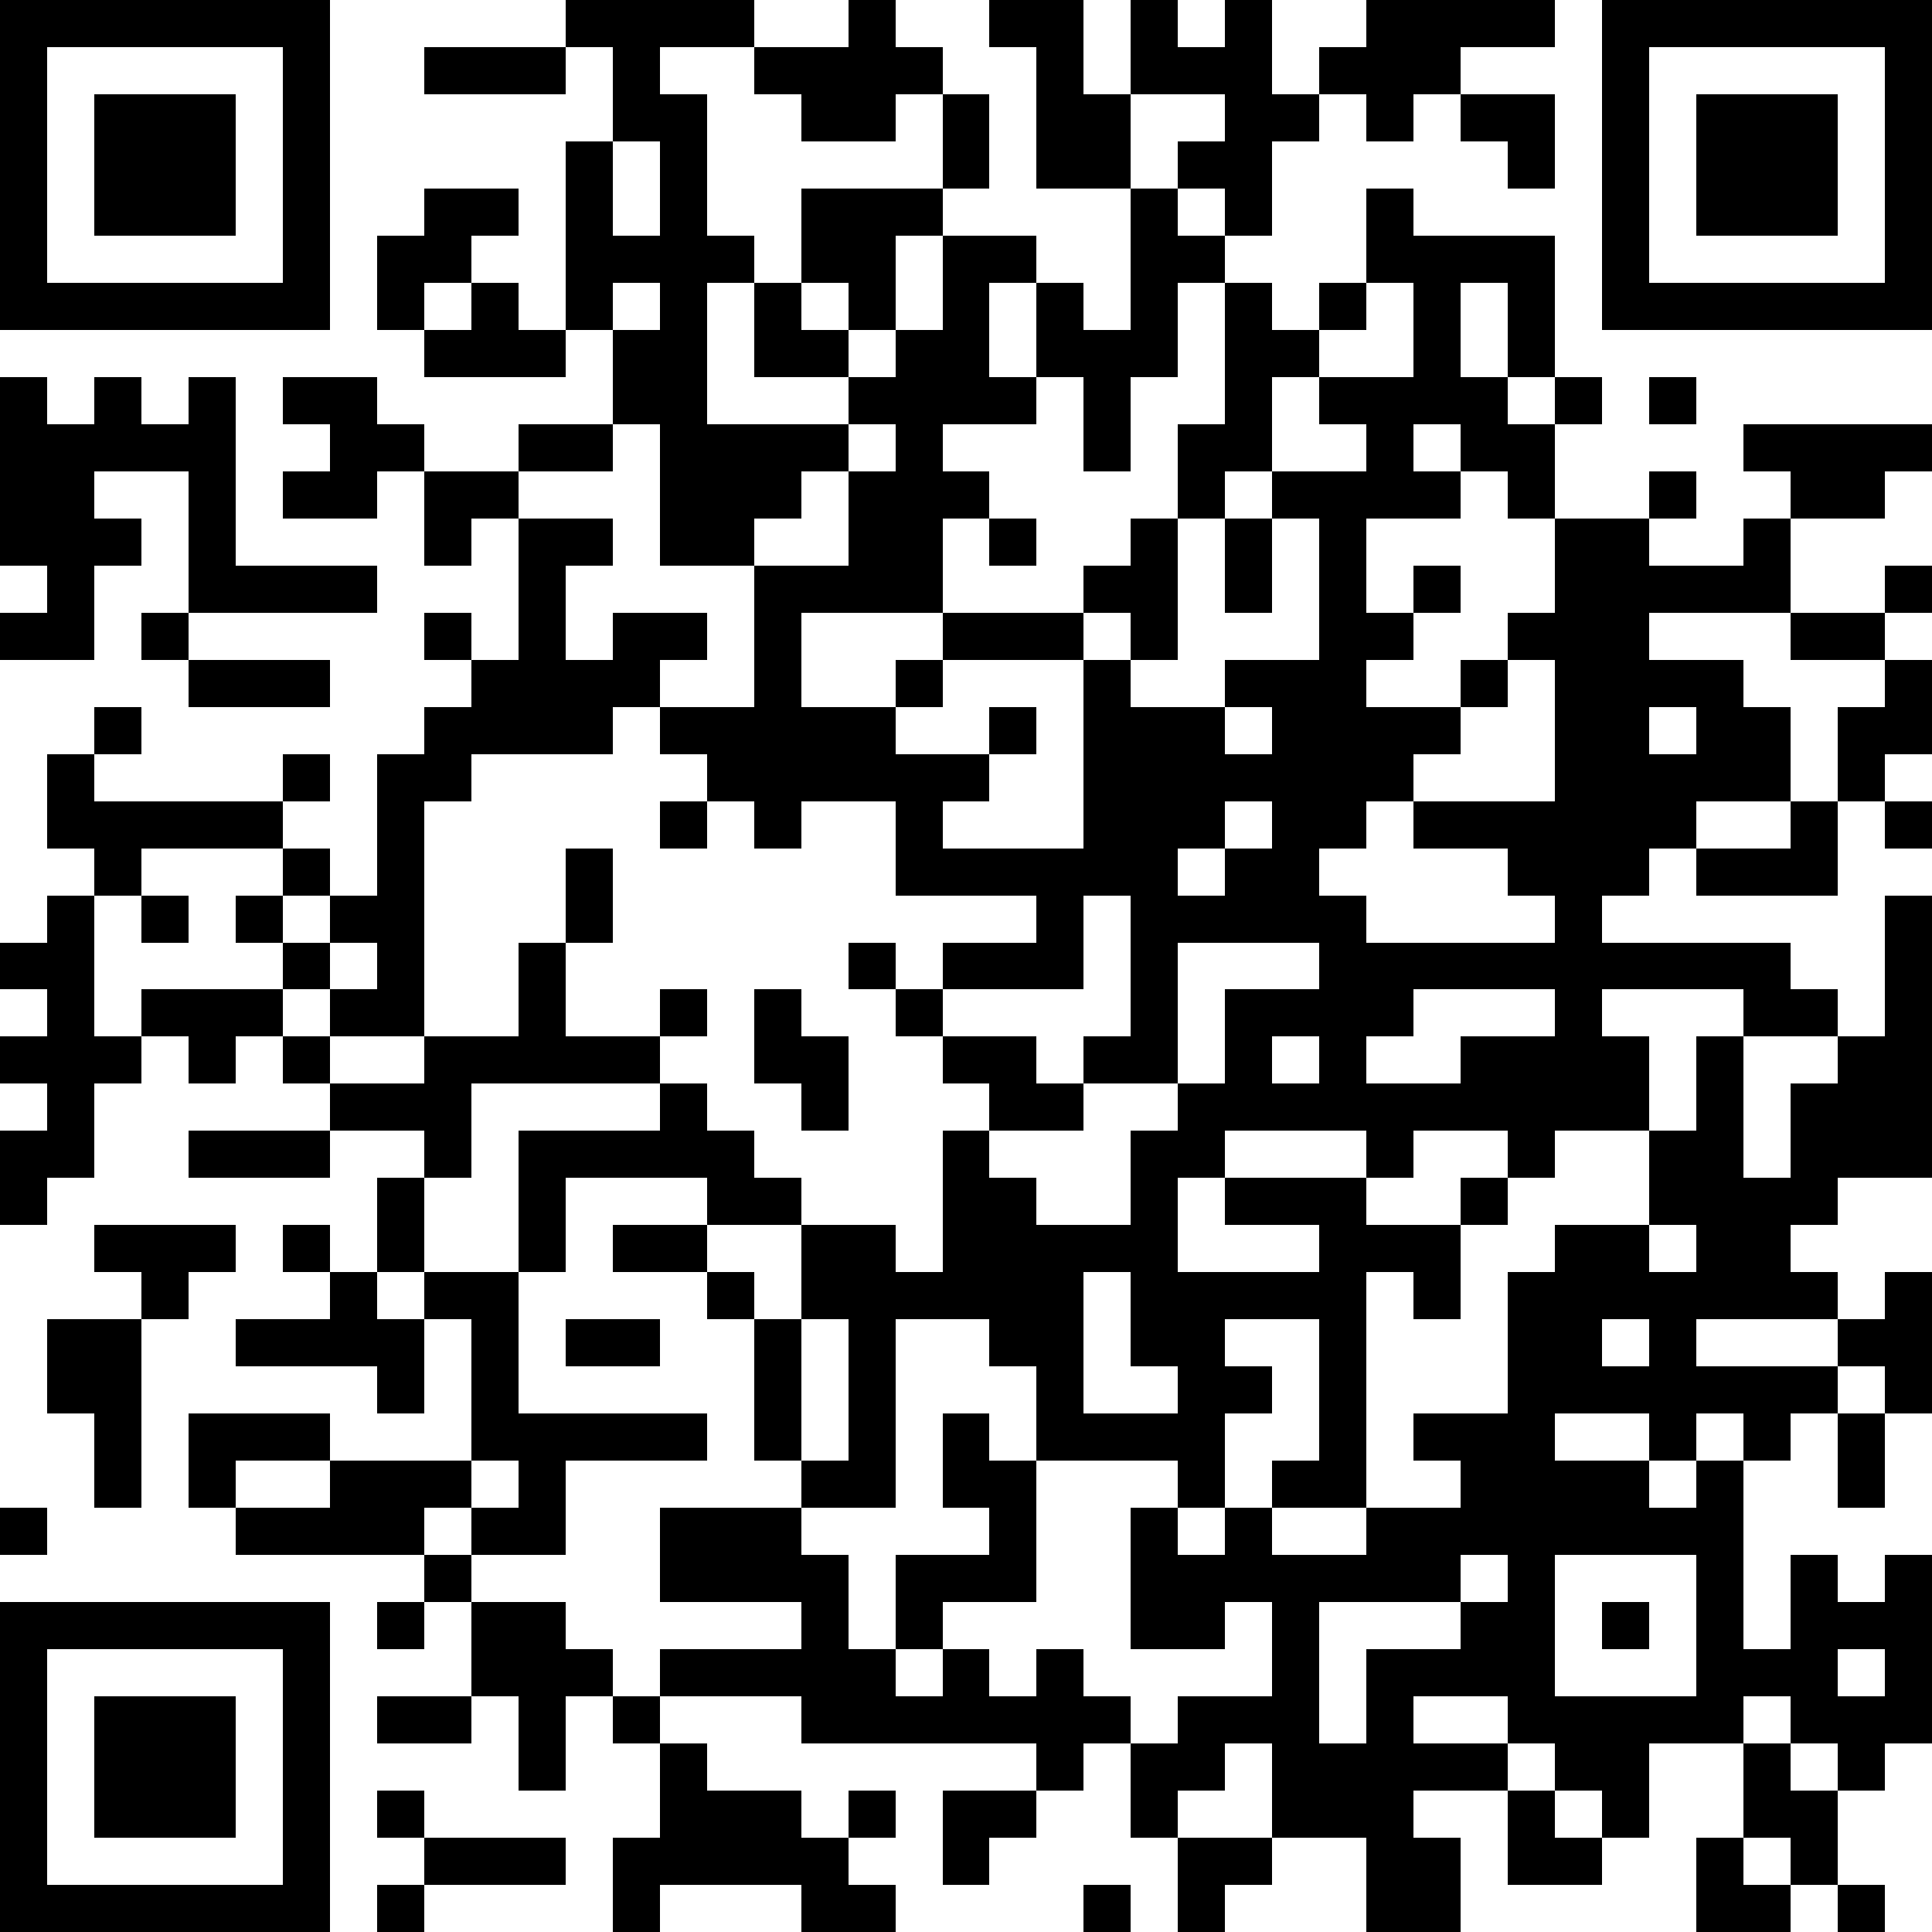 <?xml version="1.0" standalone="yes"?>
<svg xmlns="http://www.w3.org/2000/svg" version="1.1" width="1000" height="1000">
  <rect x="0" y="0" width="1000" height="1000" style="fill:#ffffff;shape-rendering:crispEdges;"/>
  <rect x="0" y="0" width="24.39" height="24.39" style="fill:#000000;shape-rendering:crispEdges;"/>
  <rect x="24.39" y="0" width="24.39" height="24.39" style="fill:#000000;shape-rendering:crispEdges;"/>
  <rect x="48.78" y="0" width="24.39" height="24.39" style="fill:#000000;shape-rendering:crispEdges;"/>
  <rect x="73.171" y="0" width="24.39" height="24.39" style="fill:#000000;shape-rendering:crispEdges;"/>
  <rect x="97.561" y="0" width="24.39" height="24.39" style="fill:#000000;shape-rendering:crispEdges;"/>
  <rect x="121.951" y="0" width="24.39" height="24.39" style="fill:#000000;shape-rendering:crispEdges;"/>
  <rect x="146.341" y="0" width="24.39" height="24.39" style="fill:#000000;shape-rendering:crispEdges;"/>
  <rect x="292.683" y="0" width="24.39" height="24.39" style="fill:#000000;shape-rendering:crispEdges;"/>
  <rect x="317.073" y="0" width="24.39" height="24.39" style="fill:#000000;shape-rendering:crispEdges;"/>
  <rect x="341.463" y="0" width="24.39" height="24.39" style="fill:#000000;shape-rendering:crispEdges;"/>
  <rect x="365.854" y="0" width="24.39" height="24.39" style="fill:#000000;shape-rendering:crispEdges;"/>
  <rect x="439.024" y="0" width="24.39" height="24.39" style="fill:#000000;shape-rendering:crispEdges;"/>
  <rect x="512.195" y="0" width="24.39" height="24.39" style="fill:#000000;shape-rendering:crispEdges;"/>
  <rect x="536.585" y="0" width="24.39" height="24.39" style="fill:#000000;shape-rendering:crispEdges;"/>
  <rect x="585.366" y="0" width="24.39" height="24.39" style="fill:#000000;shape-rendering:crispEdges;"/>
  <rect x="634.146" y="0" width="24.39" height="24.39" style="fill:#000000;shape-rendering:crispEdges;"/>
  <rect x="707.317" y="0" width="24.39" height="24.39" style="fill:#000000;shape-rendering:crispEdges;"/>
  <rect x="731.707" y="0" width="24.39" height="24.39" style="fill:#000000;shape-rendering:crispEdges;"/>
  <rect x="756.098" y="0" width="24.39" height="24.39" style="fill:#000000;shape-rendering:crispEdges;"/>
  <rect x="780.488" y="0" width="24.39" height="24.39" style="fill:#000000;shape-rendering:crispEdges;"/>
  <rect x="829.268" y="0" width="24.39" height="24.39" style="fill:#000000;shape-rendering:crispEdges;"/>
  <rect x="853.659" y="0" width="24.39" height="24.39" style="fill:#000000;shape-rendering:crispEdges;"/>
  <rect x="878.049" y="0" width="24.39" height="24.39" style="fill:#000000;shape-rendering:crispEdges;"/>
  <rect x="902.439" y="0" width="24.39" height="24.39" style="fill:#000000;shape-rendering:crispEdges;"/>
  <rect x="926.829" y="0" width="24.39" height="24.39" style="fill:#000000;shape-rendering:crispEdges;"/>
  <rect x="951.22" y="0" width="24.39" height="24.39" style="fill:#000000;shape-rendering:crispEdges;"/>
  <rect x="975.61" y="0" width="24.39" height="24.39" style="fill:#000000;shape-rendering:crispEdges;"/>
  <rect x="0" y="24.39" width="24.39" height="24.39" style="fill:#000000;shape-rendering:crispEdges;"/>
  <rect x="146.341" y="24.39" width="24.39" height="24.39" style="fill:#000000;shape-rendering:crispEdges;"/>
  <rect x="219.512" y="24.39" width="24.39" height="24.39" style="fill:#000000;shape-rendering:crispEdges;"/>
  <rect x="243.902" y="24.39" width="24.39" height="24.39" style="fill:#000000;shape-rendering:crispEdges;"/>
  <rect x="268.293" y="24.39" width="24.39" height="24.39" style="fill:#000000;shape-rendering:crispEdges;"/>
  <rect x="317.073" y="24.39" width="24.39" height="24.39" style="fill:#000000;shape-rendering:crispEdges;"/>
  <rect x="390.244" y="24.39" width="24.39" height="24.39" style="fill:#000000;shape-rendering:crispEdges;"/>
  <rect x="414.634" y="24.39" width="24.39" height="24.39" style="fill:#000000;shape-rendering:crispEdges;"/>
  <rect x="439.024" y="24.39" width="24.39" height="24.39" style="fill:#000000;shape-rendering:crispEdges;"/>
  <rect x="463.415" y="24.39" width="24.39" height="24.39" style="fill:#000000;shape-rendering:crispEdges;"/>
  <rect x="536.585" y="24.39" width="24.39" height="24.39" style="fill:#000000;shape-rendering:crispEdges;"/>
  <rect x="585.366" y="24.39" width="24.39" height="24.39" style="fill:#000000;shape-rendering:crispEdges;"/>
  <rect x="609.756" y="24.39" width="24.39" height="24.39" style="fill:#000000;shape-rendering:crispEdges;"/>
  <rect x="634.146" y="24.39" width="24.39" height="24.39" style="fill:#000000;shape-rendering:crispEdges;"/>
  <rect x="682.927" y="24.39" width="24.39" height="24.39" style="fill:#000000;shape-rendering:crispEdges;"/>
  <rect x="707.317" y="24.39" width="24.39" height="24.39" style="fill:#000000;shape-rendering:crispEdges;"/>
  <rect x="731.707" y="24.39" width="24.39" height="24.39" style="fill:#000000;shape-rendering:crispEdges;"/>
  <rect x="829.268" y="24.39" width="24.39" height="24.39" style="fill:#000000;shape-rendering:crispEdges;"/>
  <rect x="975.61" y="24.39" width="24.39" height="24.39" style="fill:#000000;shape-rendering:crispEdges;"/>
  <rect x="0" y="48.78" width="24.39" height="24.39" style="fill:#000000;shape-rendering:crispEdges;"/>
  <rect x="48.78" y="48.78" width="24.39" height="24.39" style="fill:#000000;shape-rendering:crispEdges;"/>
  <rect x="73.171" y="48.78" width="24.39" height="24.39" style="fill:#000000;shape-rendering:crispEdges;"/>
  <rect x="97.561" y="48.78" width="24.39" height="24.39" style="fill:#000000;shape-rendering:crispEdges;"/>
  <rect x="146.341" y="48.78" width="24.39" height="24.39" style="fill:#000000;shape-rendering:crispEdges;"/>
  <rect x="317.073" y="48.78" width="24.39" height="24.39" style="fill:#000000;shape-rendering:crispEdges;"/>
  <rect x="341.463" y="48.78" width="24.39" height="24.39" style="fill:#000000;shape-rendering:crispEdges;"/>
  <rect x="414.634" y="48.78" width="24.39" height="24.39" style="fill:#000000;shape-rendering:crispEdges;"/>
  <rect x="439.024" y="48.78" width="24.39" height="24.39" style="fill:#000000;shape-rendering:crispEdges;"/>
  <rect x="487.805" y="48.78" width="24.39" height="24.39" style="fill:#000000;shape-rendering:crispEdges;"/>
  <rect x="536.585" y="48.78" width="24.39" height="24.39" style="fill:#000000;shape-rendering:crispEdges;"/>
  <rect x="560.976" y="48.78" width="24.39" height="24.39" style="fill:#000000;shape-rendering:crispEdges;"/>
  <rect x="634.146" y="48.78" width="24.39" height="24.39" style="fill:#000000;shape-rendering:crispEdges;"/>
  <rect x="658.537" y="48.78" width="24.39" height="24.39" style="fill:#000000;shape-rendering:crispEdges;"/>
  <rect x="707.317" y="48.78" width="24.39" height="24.39" style="fill:#000000;shape-rendering:crispEdges;"/>
  <rect x="756.098" y="48.78" width="24.39" height="24.39" style="fill:#000000;shape-rendering:crispEdges;"/>
  <rect x="780.488" y="48.78" width="24.39" height="24.39" style="fill:#000000;shape-rendering:crispEdges;"/>
  <rect x="829.268" y="48.78" width="24.39" height="24.39" style="fill:#000000;shape-rendering:crispEdges;"/>
  <rect x="878.049" y="48.78" width="24.39" height="24.39" style="fill:#000000;shape-rendering:crispEdges;"/>
  <rect x="902.439" y="48.78" width="24.39" height="24.39" style="fill:#000000;shape-rendering:crispEdges;"/>
  <rect x="926.829" y="48.78" width="24.39" height="24.39" style="fill:#000000;shape-rendering:crispEdges;"/>
  <rect x="975.61" y="48.78" width="24.39" height="24.39" style="fill:#000000;shape-rendering:crispEdges;"/>
  <rect x="0" y="73.171" width="24.39" height="24.39" style="fill:#000000;shape-rendering:crispEdges;"/>
  <rect x="48.78" y="73.171" width="24.39" height="24.39" style="fill:#000000;shape-rendering:crispEdges;"/>
  <rect x="73.171" y="73.171" width="24.39" height="24.39" style="fill:#000000;shape-rendering:crispEdges;"/>
  <rect x="97.561" y="73.171" width="24.39" height="24.39" style="fill:#000000;shape-rendering:crispEdges;"/>
  <rect x="146.341" y="73.171" width="24.39" height="24.39" style="fill:#000000;shape-rendering:crispEdges;"/>
  <rect x="292.683" y="73.171" width="24.39" height="24.39" style="fill:#000000;shape-rendering:crispEdges;"/>
  <rect x="341.463" y="73.171" width="24.39" height="24.39" style="fill:#000000;shape-rendering:crispEdges;"/>
  <rect x="487.805" y="73.171" width="24.39" height="24.39" style="fill:#000000;shape-rendering:crispEdges;"/>
  <rect x="536.585" y="73.171" width="24.39" height="24.39" style="fill:#000000;shape-rendering:crispEdges;"/>
  <rect x="560.976" y="73.171" width="24.39" height="24.39" style="fill:#000000;shape-rendering:crispEdges;"/>
  <rect x="609.756" y="73.171" width="24.39" height="24.39" style="fill:#000000;shape-rendering:crispEdges;"/>
  <rect x="634.146" y="73.171" width="24.39" height="24.39" style="fill:#000000;shape-rendering:crispEdges;"/>
  <rect x="780.488" y="73.171" width="24.39" height="24.39" style="fill:#000000;shape-rendering:crispEdges;"/>
  <rect x="829.268" y="73.171" width="24.39" height="24.39" style="fill:#000000;shape-rendering:crispEdges;"/>
  <rect x="878.049" y="73.171" width="24.39" height="24.39" style="fill:#000000;shape-rendering:crispEdges;"/>
  <rect x="902.439" y="73.171" width="24.39" height="24.39" style="fill:#000000;shape-rendering:crispEdges;"/>
  <rect x="926.829" y="73.171" width="24.39" height="24.39" style="fill:#000000;shape-rendering:crispEdges;"/>
  <rect x="975.61" y="73.171" width="24.39" height="24.39" style="fill:#000000;shape-rendering:crispEdges;"/>
  <rect x="0" y="97.561" width="24.39" height="24.39" style="fill:#000000;shape-rendering:crispEdges;"/>
  <rect x="48.78" y="97.561" width="24.39" height="24.39" style="fill:#000000;shape-rendering:crispEdges;"/>
  <rect x="73.171" y="97.561" width="24.39" height="24.39" style="fill:#000000;shape-rendering:crispEdges;"/>
  <rect x="97.561" y="97.561" width="24.39" height="24.39" style="fill:#000000;shape-rendering:crispEdges;"/>
  <rect x="146.341" y="97.561" width="24.39" height="24.39" style="fill:#000000;shape-rendering:crispEdges;"/>
  <rect x="219.512" y="97.561" width="24.39" height="24.39" style="fill:#000000;shape-rendering:crispEdges;"/>
  <rect x="243.902" y="97.561" width="24.39" height="24.39" style="fill:#000000;shape-rendering:crispEdges;"/>
  <rect x="292.683" y="97.561" width="24.39" height="24.39" style="fill:#000000;shape-rendering:crispEdges;"/>
  <rect x="341.463" y="97.561" width="24.39" height="24.39" style="fill:#000000;shape-rendering:crispEdges;"/>
  <rect x="414.634" y="97.561" width="24.39" height="24.39" style="fill:#000000;shape-rendering:crispEdges;"/>
  <rect x="439.024" y="97.561" width="24.39" height="24.39" style="fill:#000000;shape-rendering:crispEdges;"/>
  <rect x="463.415" y="97.561" width="24.39" height="24.39" style="fill:#000000;shape-rendering:crispEdges;"/>
  <rect x="585.366" y="97.561" width="24.39" height="24.39" style="fill:#000000;shape-rendering:crispEdges;"/>
  <rect x="634.146" y="97.561" width="24.39" height="24.39" style="fill:#000000;shape-rendering:crispEdges;"/>
  <rect x="707.317" y="97.561" width="24.39" height="24.39" style="fill:#000000;shape-rendering:crispEdges;"/>
  <rect x="829.268" y="97.561" width="24.39" height="24.39" style="fill:#000000;shape-rendering:crispEdges;"/>
  <rect x="878.049" y="97.561" width="24.39" height="24.39" style="fill:#000000;shape-rendering:crispEdges;"/>
  <rect x="902.439" y="97.561" width="24.39" height="24.39" style="fill:#000000;shape-rendering:crispEdges;"/>
  <rect x="926.829" y="97.561" width="24.39" height="24.39" style="fill:#000000;shape-rendering:crispEdges;"/>
  <rect x="975.61" y="97.561" width="24.39" height="24.39" style="fill:#000000;shape-rendering:crispEdges;"/>
  <rect x="0" y="121.951" width="24.39" height="24.39" style="fill:#000000;shape-rendering:crispEdges;"/>
  <rect x="146.341" y="121.951" width="24.39" height="24.39" style="fill:#000000;shape-rendering:crispEdges;"/>
  <rect x="195.122" y="121.951" width="24.39" height="24.39" style="fill:#000000;shape-rendering:crispEdges;"/>
  <rect x="219.512" y="121.951" width="24.39" height="24.39" style="fill:#000000;shape-rendering:crispEdges;"/>
  <rect x="292.683" y="121.951" width="24.39" height="24.39" style="fill:#000000;shape-rendering:crispEdges;"/>
  <rect x="317.073" y="121.951" width="24.39" height="24.39" style="fill:#000000;shape-rendering:crispEdges;"/>
  <rect x="341.463" y="121.951" width="24.39" height="24.39" style="fill:#000000;shape-rendering:crispEdges;"/>
  <rect x="365.854" y="121.951" width="24.39" height="24.39" style="fill:#000000;shape-rendering:crispEdges;"/>
  <rect x="414.634" y="121.951" width="24.39" height="24.39" style="fill:#000000;shape-rendering:crispEdges;"/>
  <rect x="439.024" y="121.951" width="24.39" height="24.39" style="fill:#000000;shape-rendering:crispEdges;"/>
  <rect x="487.805" y="121.951" width="24.39" height="24.39" style="fill:#000000;shape-rendering:crispEdges;"/>
  <rect x="512.195" y="121.951" width="24.39" height="24.39" style="fill:#000000;shape-rendering:crispEdges;"/>
  <rect x="585.366" y="121.951" width="24.39" height="24.39" style="fill:#000000;shape-rendering:crispEdges;"/>
  <rect x="609.756" y="121.951" width="24.39" height="24.39" style="fill:#000000;shape-rendering:crispEdges;"/>
  <rect x="707.317" y="121.951" width="24.39" height="24.39" style="fill:#000000;shape-rendering:crispEdges;"/>
  <rect x="731.707" y="121.951" width="24.39" height="24.39" style="fill:#000000;shape-rendering:crispEdges;"/>
  <rect x="756.098" y="121.951" width="24.39" height="24.39" style="fill:#000000;shape-rendering:crispEdges;"/>
  <rect x="780.488" y="121.951" width="24.39" height="24.39" style="fill:#000000;shape-rendering:crispEdges;"/>
  <rect x="829.268" y="121.951" width="24.39" height="24.39" style="fill:#000000;shape-rendering:crispEdges;"/>
  <rect x="975.61" y="121.951" width="24.39" height="24.39" style="fill:#000000;shape-rendering:crispEdges;"/>
  <rect x="0" y="146.341" width="24.39" height="24.39" style="fill:#000000;shape-rendering:crispEdges;"/>
  <rect x="24.39" y="146.341" width="24.39" height="24.39" style="fill:#000000;shape-rendering:crispEdges;"/>
  <rect x="48.78" y="146.341" width="24.39" height="24.39" style="fill:#000000;shape-rendering:crispEdges;"/>
  <rect x="73.171" y="146.341" width="24.39" height="24.39" style="fill:#000000;shape-rendering:crispEdges;"/>
  <rect x="97.561" y="146.341" width="24.39" height="24.39" style="fill:#000000;shape-rendering:crispEdges;"/>
  <rect x="121.951" y="146.341" width="24.39" height="24.39" style="fill:#000000;shape-rendering:crispEdges;"/>
  <rect x="146.341" y="146.341" width="24.39" height="24.39" style="fill:#000000;shape-rendering:crispEdges;"/>
  <rect x="195.122" y="146.341" width="24.39" height="24.39" style="fill:#000000;shape-rendering:crispEdges;"/>
  <rect x="243.902" y="146.341" width="24.39" height="24.39" style="fill:#000000;shape-rendering:crispEdges;"/>
  <rect x="292.683" y="146.341" width="24.39" height="24.39" style="fill:#000000;shape-rendering:crispEdges;"/>
  <rect x="341.463" y="146.341" width="24.39" height="24.39" style="fill:#000000;shape-rendering:crispEdges;"/>
  <rect x="390.244" y="146.341" width="24.39" height="24.39" style="fill:#000000;shape-rendering:crispEdges;"/>
  <rect x="439.024" y="146.341" width="24.39" height="24.39" style="fill:#000000;shape-rendering:crispEdges;"/>
  <rect x="487.805" y="146.341" width="24.39" height="24.39" style="fill:#000000;shape-rendering:crispEdges;"/>
  <rect x="536.585" y="146.341" width="24.39" height="24.39" style="fill:#000000;shape-rendering:crispEdges;"/>
  <rect x="585.366" y="146.341" width="24.39" height="24.39" style="fill:#000000;shape-rendering:crispEdges;"/>
  <rect x="634.146" y="146.341" width="24.39" height="24.39" style="fill:#000000;shape-rendering:crispEdges;"/>
  <rect x="682.927" y="146.341" width="24.39" height="24.39" style="fill:#000000;shape-rendering:crispEdges;"/>
  <rect x="731.707" y="146.341" width="24.39" height="24.39" style="fill:#000000;shape-rendering:crispEdges;"/>
  <rect x="780.488" y="146.341" width="24.39" height="24.39" style="fill:#000000;shape-rendering:crispEdges;"/>
  <rect x="829.268" y="146.341" width="24.39" height="24.39" style="fill:#000000;shape-rendering:crispEdges;"/>
  <rect x="853.659" y="146.341" width="24.39" height="24.39" style="fill:#000000;shape-rendering:crispEdges;"/>
  <rect x="878.049" y="146.341" width="24.39" height="24.39" style="fill:#000000;shape-rendering:crispEdges;"/>
  <rect x="902.439" y="146.341" width="24.39" height="24.39" style="fill:#000000;shape-rendering:crispEdges;"/>
  <rect x="926.829" y="146.341" width="24.39" height="24.39" style="fill:#000000;shape-rendering:crispEdges;"/>
  <rect x="951.22" y="146.341" width="24.39" height="24.39" style="fill:#000000;shape-rendering:crispEdges;"/>
  <rect x="975.61" y="146.341" width="24.39" height="24.39" style="fill:#000000;shape-rendering:crispEdges;"/>
  <rect x="219.512" y="170.732" width="24.39" height="24.39" style="fill:#000000;shape-rendering:crispEdges;"/>
  <rect x="243.902" y="170.732" width="24.39" height="24.39" style="fill:#000000;shape-rendering:crispEdges;"/>
  <rect x="268.293" y="170.732" width="24.39" height="24.39" style="fill:#000000;shape-rendering:crispEdges;"/>
  <rect x="317.073" y="170.732" width="24.39" height="24.39" style="fill:#000000;shape-rendering:crispEdges;"/>
  <rect x="341.463" y="170.732" width="24.39" height="24.39" style="fill:#000000;shape-rendering:crispEdges;"/>
  <rect x="390.244" y="170.732" width="24.39" height="24.39" style="fill:#000000;shape-rendering:crispEdges;"/>
  <rect x="414.634" y="170.732" width="24.39" height="24.39" style="fill:#000000;shape-rendering:crispEdges;"/>
  <rect x="463.415" y="170.732" width="24.39" height="24.39" style="fill:#000000;shape-rendering:crispEdges;"/>
  <rect x="487.805" y="170.732" width="24.39" height="24.39" style="fill:#000000;shape-rendering:crispEdges;"/>
  <rect x="536.585" y="170.732" width="24.39" height="24.39" style="fill:#000000;shape-rendering:crispEdges;"/>
  <rect x="560.976" y="170.732" width="24.39" height="24.39" style="fill:#000000;shape-rendering:crispEdges;"/>
  <rect x="585.366" y="170.732" width="24.39" height="24.39" style="fill:#000000;shape-rendering:crispEdges;"/>
  <rect x="634.146" y="170.732" width="24.39" height="24.39" style="fill:#000000;shape-rendering:crispEdges;"/>
  <rect x="658.537" y="170.732" width="24.39" height="24.39" style="fill:#000000;shape-rendering:crispEdges;"/>
  <rect x="731.707" y="170.732" width="24.39" height="24.39" style="fill:#000000;shape-rendering:crispEdges;"/>
  <rect x="780.488" y="170.732" width="24.39" height="24.39" style="fill:#000000;shape-rendering:crispEdges;"/>
  <rect x="0" y="195.122" width="24.39" height="24.39" style="fill:#000000;shape-rendering:crispEdges;"/>
  <rect x="48.78" y="195.122" width="24.39" height="24.39" style="fill:#000000;shape-rendering:crispEdges;"/>
  <rect x="97.561" y="195.122" width="24.39" height="24.39" style="fill:#000000;shape-rendering:crispEdges;"/>
  <rect x="146.341" y="195.122" width="24.39" height="24.39" style="fill:#000000;shape-rendering:crispEdges;"/>
  <rect x="170.732" y="195.122" width="24.39" height="24.39" style="fill:#000000;shape-rendering:crispEdges;"/>
  <rect x="317.073" y="195.122" width="24.39" height="24.39" style="fill:#000000;shape-rendering:crispEdges;"/>
  <rect x="341.463" y="195.122" width="24.39" height="24.39" style="fill:#000000;shape-rendering:crispEdges;"/>
  <rect x="439.024" y="195.122" width="24.39" height="24.39" style="fill:#000000;shape-rendering:crispEdges;"/>
  <rect x="463.415" y="195.122" width="24.39" height="24.39" style="fill:#000000;shape-rendering:crispEdges;"/>
  <rect x="487.805" y="195.122" width="24.39" height="24.39" style="fill:#000000;shape-rendering:crispEdges;"/>
  <rect x="512.195" y="195.122" width="24.39" height="24.39" style="fill:#000000;shape-rendering:crispEdges;"/>
  <rect x="560.976" y="195.122" width="24.39" height="24.39" style="fill:#000000;shape-rendering:crispEdges;"/>
  <rect x="634.146" y="195.122" width="24.39" height="24.39" style="fill:#000000;shape-rendering:crispEdges;"/>
  <rect x="682.927" y="195.122" width="24.39" height="24.39" style="fill:#000000;shape-rendering:crispEdges;"/>
  <rect x="707.317" y="195.122" width="24.39" height="24.39" style="fill:#000000;shape-rendering:crispEdges;"/>
  <rect x="731.707" y="195.122" width="24.39" height="24.39" style="fill:#000000;shape-rendering:crispEdges;"/>
  <rect x="756.098" y="195.122" width="24.39" height="24.39" style="fill:#000000;shape-rendering:crispEdges;"/>
  <rect x="804.878" y="195.122" width="24.39" height="24.39" style="fill:#000000;shape-rendering:crispEdges;"/>
  <rect x="853.659" y="195.122" width="24.39" height="24.39" style="fill:#000000;shape-rendering:crispEdges;"/>
  <rect x="0" y="219.512" width="24.39" height="24.39" style="fill:#000000;shape-rendering:crispEdges;"/>
  <rect x="24.39" y="219.512" width="24.39" height="24.39" style="fill:#000000;shape-rendering:crispEdges;"/>
  <rect x="48.78" y="219.512" width="24.39" height="24.39" style="fill:#000000;shape-rendering:crispEdges;"/>
  <rect x="73.171" y="219.512" width="24.39" height="24.39" style="fill:#000000;shape-rendering:crispEdges;"/>
  <rect x="97.561" y="219.512" width="24.39" height="24.39" style="fill:#000000;shape-rendering:crispEdges;"/>
  <rect x="170.732" y="219.512" width="24.39" height="24.39" style="fill:#000000;shape-rendering:crispEdges;"/>
  <rect x="195.122" y="219.512" width="24.39" height="24.39" style="fill:#000000;shape-rendering:crispEdges;"/>
  <rect x="268.293" y="219.512" width="24.39" height="24.39" style="fill:#000000;shape-rendering:crispEdges;"/>
  <rect x="292.683" y="219.512" width="24.39" height="24.39" style="fill:#000000;shape-rendering:crispEdges;"/>
  <rect x="341.463" y="219.512" width="24.39" height="24.39" style="fill:#000000;shape-rendering:crispEdges;"/>
  <rect x="365.854" y="219.512" width="24.39" height="24.39" style="fill:#000000;shape-rendering:crispEdges;"/>
  <rect x="390.244" y="219.512" width="24.39" height="24.39" style="fill:#000000;shape-rendering:crispEdges;"/>
  <rect x="414.634" y="219.512" width="24.39" height="24.39" style="fill:#000000;shape-rendering:crispEdges;"/>
  <rect x="463.415" y="219.512" width="24.39" height="24.39" style="fill:#000000;shape-rendering:crispEdges;"/>
  <rect x="560.976" y="219.512" width="24.39" height="24.39" style="fill:#000000;shape-rendering:crispEdges;"/>
  <rect x="609.756" y="219.512" width="24.39" height="24.39" style="fill:#000000;shape-rendering:crispEdges;"/>
  <rect x="634.146" y="219.512" width="24.39" height="24.39" style="fill:#000000;shape-rendering:crispEdges;"/>
  <rect x="707.317" y="219.512" width="24.39" height="24.39" style="fill:#000000;shape-rendering:crispEdges;"/>
  <rect x="756.098" y="219.512" width="24.39" height="24.39" style="fill:#000000;shape-rendering:crispEdges;"/>
  <rect x="780.488" y="219.512" width="24.39" height="24.39" style="fill:#000000;shape-rendering:crispEdges;"/>
  <rect x="902.439" y="219.512" width="24.39" height="24.39" style="fill:#000000;shape-rendering:crispEdges;"/>
  <rect x="926.829" y="219.512" width="24.39" height="24.39" style="fill:#000000;shape-rendering:crispEdges;"/>
  <rect x="951.22" y="219.512" width="24.39" height="24.39" style="fill:#000000;shape-rendering:crispEdges;"/>
  <rect x="975.61" y="219.512" width="24.39" height="24.39" style="fill:#000000;shape-rendering:crispEdges;"/>
  <rect x="0" y="243.902" width="24.39" height="24.39" style="fill:#000000;shape-rendering:crispEdges;"/>
  <rect x="24.39" y="243.902" width="24.39" height="24.39" style="fill:#000000;shape-rendering:crispEdges;"/>
  <rect x="97.561" y="243.902" width="24.39" height="24.39" style="fill:#000000;shape-rendering:crispEdges;"/>
  <rect x="146.341" y="243.902" width="24.39" height="24.39" style="fill:#000000;shape-rendering:crispEdges;"/>
  <rect x="170.732" y="243.902" width="24.39" height="24.39" style="fill:#000000;shape-rendering:crispEdges;"/>
  <rect x="219.512" y="243.902" width="24.39" height="24.39" style="fill:#000000;shape-rendering:crispEdges;"/>
  <rect x="243.902" y="243.902" width="24.39" height="24.39" style="fill:#000000;shape-rendering:crispEdges;"/>
  <rect x="341.463" y="243.902" width="24.39" height="24.39" style="fill:#000000;shape-rendering:crispEdges;"/>
  <rect x="365.854" y="243.902" width="24.39" height="24.39" style="fill:#000000;shape-rendering:crispEdges;"/>
  <rect x="390.244" y="243.902" width="24.39" height="24.39" style="fill:#000000;shape-rendering:crispEdges;"/>
  <rect x="439.024" y="243.902" width="24.39" height="24.39" style="fill:#000000;shape-rendering:crispEdges;"/>
  <rect x="463.415" y="243.902" width="24.39" height="24.39" style="fill:#000000;shape-rendering:crispEdges;"/>
  <rect x="487.805" y="243.902" width="24.39" height="24.39" style="fill:#000000;shape-rendering:crispEdges;"/>
  <rect x="609.756" y="243.902" width="24.39" height="24.39" style="fill:#000000;shape-rendering:crispEdges;"/>
  <rect x="658.537" y="243.902" width="24.39" height="24.39" style="fill:#000000;shape-rendering:crispEdges;"/>
  <rect x="682.927" y="243.902" width="24.39" height="24.39" style="fill:#000000;shape-rendering:crispEdges;"/>
  <rect x="707.317" y="243.902" width="24.39" height="24.39" style="fill:#000000;shape-rendering:crispEdges;"/>
  <rect x="731.707" y="243.902" width="24.39" height="24.39" style="fill:#000000;shape-rendering:crispEdges;"/>
  <rect x="780.488" y="243.902" width="24.39" height="24.39" style="fill:#000000;shape-rendering:crispEdges;"/>
  <rect x="853.659" y="243.902" width="24.39" height="24.39" style="fill:#000000;shape-rendering:crispEdges;"/>
  <rect x="926.829" y="243.902" width="24.39" height="24.39" style="fill:#000000;shape-rendering:crispEdges;"/>
  <rect x="951.22" y="243.902" width="24.39" height="24.39" style="fill:#000000;shape-rendering:crispEdges;"/>
  <rect x="0" y="268.293" width="24.39" height="24.39" style="fill:#000000;shape-rendering:crispEdges;"/>
  <rect x="24.39" y="268.293" width="24.39" height="24.39" style="fill:#000000;shape-rendering:crispEdges;"/>
  <rect x="48.78" y="268.293" width="24.39" height="24.39" style="fill:#000000;shape-rendering:crispEdges;"/>
  <rect x="97.561" y="268.293" width="24.39" height="24.39" style="fill:#000000;shape-rendering:crispEdges;"/>
  <rect x="219.512" y="268.293" width="24.39" height="24.39" style="fill:#000000;shape-rendering:crispEdges;"/>
  <rect x="268.293" y="268.293" width="24.39" height="24.39" style="fill:#000000;shape-rendering:crispEdges;"/>
  <rect x="292.683" y="268.293" width="24.39" height="24.39" style="fill:#000000;shape-rendering:crispEdges;"/>
  <rect x="341.463" y="268.293" width="24.39" height="24.39" style="fill:#000000;shape-rendering:crispEdges;"/>
  <rect x="365.854" y="268.293" width="24.39" height="24.39" style="fill:#000000;shape-rendering:crispEdges;"/>
  <rect x="439.024" y="268.293" width="24.39" height="24.39" style="fill:#000000;shape-rendering:crispEdges;"/>
  <rect x="463.415" y="268.293" width="24.39" height="24.39" style="fill:#000000;shape-rendering:crispEdges;"/>
  <rect x="512.195" y="268.293" width="24.39" height="24.39" style="fill:#000000;shape-rendering:crispEdges;"/>
  <rect x="585.366" y="268.293" width="24.39" height="24.39" style="fill:#000000;shape-rendering:crispEdges;"/>
  <rect x="634.146" y="268.293" width="24.39" height="24.39" style="fill:#000000;shape-rendering:crispEdges;"/>
  <rect x="682.927" y="268.293" width="24.39" height="24.39" style="fill:#000000;shape-rendering:crispEdges;"/>
  <rect x="804.878" y="268.293" width="24.39" height="24.39" style="fill:#000000;shape-rendering:crispEdges;"/>
  <rect x="829.268" y="268.293" width="24.39" height="24.39" style="fill:#000000;shape-rendering:crispEdges;"/>
  <rect x="902.439" y="268.293" width="24.39" height="24.39" style="fill:#000000;shape-rendering:crispEdges;"/>
  <rect x="24.39" y="292.683" width="24.39" height="24.39" style="fill:#000000;shape-rendering:crispEdges;"/>
  <rect x="97.561" y="292.683" width="24.39" height="24.39" style="fill:#000000;shape-rendering:crispEdges;"/>
  <rect x="121.951" y="292.683" width="24.39" height="24.39" style="fill:#000000;shape-rendering:crispEdges;"/>
  <rect x="146.341" y="292.683" width="24.39" height="24.39" style="fill:#000000;shape-rendering:crispEdges;"/>
  <rect x="170.732" y="292.683" width="24.39" height="24.39" style="fill:#000000;shape-rendering:crispEdges;"/>
  <rect x="268.293" y="292.683" width="24.39" height="24.39" style="fill:#000000;shape-rendering:crispEdges;"/>
  <rect x="390.244" y="292.683" width="24.39" height="24.39" style="fill:#000000;shape-rendering:crispEdges;"/>
  <rect x="414.634" y="292.683" width="24.39" height="24.39" style="fill:#000000;shape-rendering:crispEdges;"/>
  <rect x="439.024" y="292.683" width="24.39" height="24.39" style="fill:#000000;shape-rendering:crispEdges;"/>
  <rect x="463.415" y="292.683" width="24.39" height="24.39" style="fill:#000000;shape-rendering:crispEdges;"/>
  <rect x="560.976" y="292.683" width="24.39" height="24.39" style="fill:#000000;shape-rendering:crispEdges;"/>
  <rect x="585.366" y="292.683" width="24.39" height="24.39" style="fill:#000000;shape-rendering:crispEdges;"/>
  <rect x="634.146" y="292.683" width="24.39" height="24.39" style="fill:#000000;shape-rendering:crispEdges;"/>
  <rect x="682.927" y="292.683" width="24.39" height="24.39" style="fill:#000000;shape-rendering:crispEdges;"/>
  <rect x="731.707" y="292.683" width="24.39" height="24.39" style="fill:#000000;shape-rendering:crispEdges;"/>
  <rect x="804.878" y="292.683" width="24.39" height="24.39" style="fill:#000000;shape-rendering:crispEdges;"/>
  <rect x="829.268" y="292.683" width="24.39" height="24.39" style="fill:#000000;shape-rendering:crispEdges;"/>
  <rect x="853.659" y="292.683" width="24.39" height="24.39" style="fill:#000000;shape-rendering:crispEdges;"/>
  <rect x="878.049" y="292.683" width="24.39" height="24.39" style="fill:#000000;shape-rendering:crispEdges;"/>
  <rect x="902.439" y="292.683" width="24.39" height="24.39" style="fill:#000000;shape-rendering:crispEdges;"/>
  <rect x="975.61" y="292.683" width="24.39" height="24.39" style="fill:#000000;shape-rendering:crispEdges;"/>
  <rect x="0" y="317.073" width="24.39" height="24.39" style="fill:#000000;shape-rendering:crispEdges;"/>
  <rect x="24.39" y="317.073" width="24.39" height="24.39" style="fill:#000000;shape-rendering:crispEdges;"/>
  <rect x="73.171" y="317.073" width="24.39" height="24.39" style="fill:#000000;shape-rendering:crispEdges;"/>
  <rect x="219.512" y="317.073" width="24.39" height="24.39" style="fill:#000000;shape-rendering:crispEdges;"/>
  <rect x="268.293" y="317.073" width="24.39" height="24.39" style="fill:#000000;shape-rendering:crispEdges;"/>
  <rect x="317.073" y="317.073" width="24.39" height="24.39" style="fill:#000000;shape-rendering:crispEdges;"/>
  <rect x="341.463" y="317.073" width="24.39" height="24.39" style="fill:#000000;shape-rendering:crispEdges;"/>
  <rect x="390.244" y="317.073" width="24.39" height="24.39" style="fill:#000000;shape-rendering:crispEdges;"/>
  <rect x="487.805" y="317.073" width="24.39" height="24.39" style="fill:#000000;shape-rendering:crispEdges;"/>
  <rect x="512.195" y="317.073" width="24.39" height="24.39" style="fill:#000000;shape-rendering:crispEdges;"/>
  <rect x="536.585" y="317.073" width="24.39" height="24.39" style="fill:#000000;shape-rendering:crispEdges;"/>
  <rect x="585.366" y="317.073" width="24.39" height="24.39" style="fill:#000000;shape-rendering:crispEdges;"/>
  <rect x="682.927" y="317.073" width="24.39" height="24.39" style="fill:#000000;shape-rendering:crispEdges;"/>
  <rect x="707.317" y="317.073" width="24.39" height="24.39" style="fill:#000000;shape-rendering:crispEdges;"/>
  <rect x="780.488" y="317.073" width="24.39" height="24.39" style="fill:#000000;shape-rendering:crispEdges;"/>
  <rect x="804.878" y="317.073" width="24.39" height="24.39" style="fill:#000000;shape-rendering:crispEdges;"/>
  <rect x="829.268" y="317.073" width="24.39" height="24.39" style="fill:#000000;shape-rendering:crispEdges;"/>
  <rect x="926.829" y="317.073" width="24.39" height="24.39" style="fill:#000000;shape-rendering:crispEdges;"/>
  <rect x="951.22" y="317.073" width="24.39" height="24.39" style="fill:#000000;shape-rendering:crispEdges;"/>
  <rect x="97.561" y="341.463" width="24.39" height="24.39" style="fill:#000000;shape-rendering:crispEdges;"/>
  <rect x="121.951" y="341.463" width="24.39" height="24.39" style="fill:#000000;shape-rendering:crispEdges;"/>
  <rect x="146.341" y="341.463" width="24.39" height="24.39" style="fill:#000000;shape-rendering:crispEdges;"/>
  <rect x="243.902" y="341.463" width="24.39" height="24.39" style="fill:#000000;shape-rendering:crispEdges;"/>
  <rect x="268.293" y="341.463" width="24.39" height="24.39" style="fill:#000000;shape-rendering:crispEdges;"/>
  <rect x="292.683" y="341.463" width="24.39" height="24.39" style="fill:#000000;shape-rendering:crispEdges;"/>
  <rect x="317.073" y="341.463" width="24.39" height="24.39" style="fill:#000000;shape-rendering:crispEdges;"/>
  <rect x="390.244" y="341.463" width="24.39" height="24.39" style="fill:#000000;shape-rendering:crispEdges;"/>
  <rect x="463.415" y="341.463" width="24.39" height="24.39" style="fill:#000000;shape-rendering:crispEdges;"/>
  <rect x="560.976" y="341.463" width="24.39" height="24.39" style="fill:#000000;shape-rendering:crispEdges;"/>
  <rect x="634.146" y="341.463" width="24.39" height="24.39" style="fill:#000000;shape-rendering:crispEdges;"/>
  <rect x="658.537" y="341.463" width="24.39" height="24.39" style="fill:#000000;shape-rendering:crispEdges;"/>
  <rect x="682.927" y="341.463" width="24.39" height="24.39" style="fill:#000000;shape-rendering:crispEdges;"/>
  <rect x="756.098" y="341.463" width="24.39" height="24.39" style="fill:#000000;shape-rendering:crispEdges;"/>
  <rect x="804.878" y="341.463" width="24.39" height="24.39" style="fill:#000000;shape-rendering:crispEdges;"/>
  <rect x="829.268" y="341.463" width="24.39" height="24.39" style="fill:#000000;shape-rendering:crispEdges;"/>
  <rect x="853.659" y="341.463" width="24.39" height="24.39" style="fill:#000000;shape-rendering:crispEdges;"/>
  <rect x="878.049" y="341.463" width="24.39" height="24.39" style="fill:#000000;shape-rendering:crispEdges;"/>
  <rect x="975.61" y="341.463" width="24.39" height="24.39" style="fill:#000000;shape-rendering:crispEdges;"/>
  <rect x="48.78" y="365.854" width="24.39" height="24.39" style="fill:#000000;shape-rendering:crispEdges;"/>
  <rect x="219.512" y="365.854" width="24.39" height="24.39" style="fill:#000000;shape-rendering:crispEdges;"/>
  <rect x="243.902" y="365.854" width="24.39" height="24.39" style="fill:#000000;shape-rendering:crispEdges;"/>
  <rect x="268.293" y="365.854" width="24.39" height="24.39" style="fill:#000000;shape-rendering:crispEdges;"/>
  <rect x="292.683" y="365.854" width="24.39" height="24.39" style="fill:#000000;shape-rendering:crispEdges;"/>
  <rect x="341.463" y="365.854" width="24.39" height="24.39" style="fill:#000000;shape-rendering:crispEdges;"/>
  <rect x="365.854" y="365.854" width="24.39" height="24.39" style="fill:#000000;shape-rendering:crispEdges;"/>
  <rect x="390.244" y="365.854" width="24.39" height="24.39" style="fill:#000000;shape-rendering:crispEdges;"/>
  <rect x="414.634" y="365.854" width="24.39" height="24.39" style="fill:#000000;shape-rendering:crispEdges;"/>
  <rect x="439.024" y="365.854" width="24.39" height="24.39" style="fill:#000000;shape-rendering:crispEdges;"/>
  <rect x="512.195" y="365.854" width="24.39" height="24.39" style="fill:#000000;shape-rendering:crispEdges;"/>
  <rect x="560.976" y="365.854" width="24.39" height="24.39" style="fill:#000000;shape-rendering:crispEdges;"/>
  <rect x="585.366" y="365.854" width="24.39" height="24.39" style="fill:#000000;shape-rendering:crispEdges;"/>
  <rect x="609.756" y="365.854" width="24.39" height="24.39" style="fill:#000000;shape-rendering:crispEdges;"/>
  <rect x="658.537" y="365.854" width="24.39" height="24.39" style="fill:#000000;shape-rendering:crispEdges;"/>
  <rect x="682.927" y="365.854" width="24.39" height="24.39" style="fill:#000000;shape-rendering:crispEdges;"/>
  <rect x="707.317" y="365.854" width="24.39" height="24.39" style="fill:#000000;shape-rendering:crispEdges;"/>
  <rect x="731.707" y="365.854" width="24.39" height="24.39" style="fill:#000000;shape-rendering:crispEdges;"/>
  <rect x="804.878" y="365.854" width="24.39" height="24.39" style="fill:#000000;shape-rendering:crispEdges;"/>
  <rect x="829.268" y="365.854" width="24.39" height="24.39" style="fill:#000000;shape-rendering:crispEdges;"/>
  <rect x="878.049" y="365.854" width="24.39" height="24.39" style="fill:#000000;shape-rendering:crispEdges;"/>
  <rect x="902.439" y="365.854" width="24.39" height="24.39" style="fill:#000000;shape-rendering:crispEdges;"/>
  <rect x="951.22" y="365.854" width="24.39" height="24.39" style="fill:#000000;shape-rendering:crispEdges;"/>
  <rect x="975.61" y="365.854" width="24.39" height="24.39" style="fill:#000000;shape-rendering:crispEdges;"/>
  <rect x="24.39" y="390.244" width="24.39" height="24.39" style="fill:#000000;shape-rendering:crispEdges;"/>
  <rect x="146.341" y="390.244" width="24.39" height="24.39" style="fill:#000000;shape-rendering:crispEdges;"/>
  <rect x="195.122" y="390.244" width="24.39" height="24.39" style="fill:#000000;shape-rendering:crispEdges;"/>
  <rect x="219.512" y="390.244" width="24.39" height="24.39" style="fill:#000000;shape-rendering:crispEdges;"/>
  <rect x="365.854" y="390.244" width="24.39" height="24.39" style="fill:#000000;shape-rendering:crispEdges;"/>
  <rect x="390.244" y="390.244" width="24.39" height="24.39" style="fill:#000000;shape-rendering:crispEdges;"/>
  <rect x="414.634" y="390.244" width="24.39" height="24.39" style="fill:#000000;shape-rendering:crispEdges;"/>
  <rect x="439.024" y="390.244" width="24.39" height="24.39" style="fill:#000000;shape-rendering:crispEdges;"/>
  <rect x="463.415" y="390.244" width="24.39" height="24.39" style="fill:#000000;shape-rendering:crispEdges;"/>
  <rect x="487.805" y="390.244" width="24.39" height="24.39" style="fill:#000000;shape-rendering:crispEdges;"/>
  <rect x="560.976" y="390.244" width="24.39" height="24.39" style="fill:#000000;shape-rendering:crispEdges;"/>
  <rect x="585.366" y="390.244" width="24.39" height="24.39" style="fill:#000000;shape-rendering:crispEdges;"/>
  <rect x="609.756" y="390.244" width="24.39" height="24.39" style="fill:#000000;shape-rendering:crispEdges;"/>
  <rect x="634.146" y="390.244" width="24.39" height="24.39" style="fill:#000000;shape-rendering:crispEdges;"/>
  <rect x="658.537" y="390.244" width="24.39" height="24.39" style="fill:#000000;shape-rendering:crispEdges;"/>
  <rect x="682.927" y="390.244" width="24.39" height="24.39" style="fill:#000000;shape-rendering:crispEdges;"/>
  <rect x="707.317" y="390.244" width="24.39" height="24.39" style="fill:#000000;shape-rendering:crispEdges;"/>
  <rect x="804.878" y="390.244" width="24.39" height="24.39" style="fill:#000000;shape-rendering:crispEdges;"/>
  <rect x="829.268" y="390.244" width="24.39" height="24.39" style="fill:#000000;shape-rendering:crispEdges;"/>
  <rect x="853.659" y="390.244" width="24.39" height="24.39" style="fill:#000000;shape-rendering:crispEdges;"/>
  <rect x="878.049" y="390.244" width="24.39" height="24.39" style="fill:#000000;shape-rendering:crispEdges;"/>
  <rect x="902.439" y="390.244" width="24.39" height="24.39" style="fill:#000000;shape-rendering:crispEdges;"/>
  <rect x="951.22" y="390.244" width="24.39" height="24.39" style="fill:#000000;shape-rendering:crispEdges;"/>
  <rect x="24.39" y="414.634" width="24.39" height="24.39" style="fill:#000000;shape-rendering:crispEdges;"/>
  <rect x="48.78" y="414.634" width="24.39" height="24.39" style="fill:#000000;shape-rendering:crispEdges;"/>
  <rect x="73.171" y="414.634" width="24.39" height="24.39" style="fill:#000000;shape-rendering:crispEdges;"/>
  <rect x="97.561" y="414.634" width="24.39" height="24.39" style="fill:#000000;shape-rendering:crispEdges;"/>
  <rect x="121.951" y="414.634" width="24.39" height="24.39" style="fill:#000000;shape-rendering:crispEdges;"/>
  <rect x="195.122" y="414.634" width="24.39" height="24.39" style="fill:#000000;shape-rendering:crispEdges;"/>
  <rect x="341.463" y="414.634" width="24.39" height="24.39" style="fill:#000000;shape-rendering:crispEdges;"/>
  <rect x="390.244" y="414.634" width="24.39" height="24.39" style="fill:#000000;shape-rendering:crispEdges;"/>
  <rect x="463.415" y="414.634" width="24.39" height="24.39" style="fill:#000000;shape-rendering:crispEdges;"/>
  <rect x="560.976" y="414.634" width="24.39" height="24.39" style="fill:#000000;shape-rendering:crispEdges;"/>
  <rect x="585.366" y="414.634" width="24.39" height="24.39" style="fill:#000000;shape-rendering:crispEdges;"/>
  <rect x="609.756" y="414.634" width="24.39" height="24.39" style="fill:#000000;shape-rendering:crispEdges;"/>
  <rect x="658.537" y="414.634" width="24.39" height="24.39" style="fill:#000000;shape-rendering:crispEdges;"/>
  <rect x="682.927" y="414.634" width="24.39" height="24.39" style="fill:#000000;shape-rendering:crispEdges;"/>
  <rect x="731.707" y="414.634" width="24.39" height="24.39" style="fill:#000000;shape-rendering:crispEdges;"/>
  <rect x="756.098" y="414.634" width="24.39" height="24.39" style="fill:#000000;shape-rendering:crispEdges;"/>
  <rect x="780.488" y="414.634" width="24.39" height="24.39" style="fill:#000000;shape-rendering:crispEdges;"/>
  <rect x="804.878" y="414.634" width="24.39" height="24.39" style="fill:#000000;shape-rendering:crispEdges;"/>
  <rect x="829.268" y="414.634" width="24.39" height="24.39" style="fill:#000000;shape-rendering:crispEdges;"/>
  <rect x="853.659" y="414.634" width="24.39" height="24.39" style="fill:#000000;shape-rendering:crispEdges;"/>
  <rect x="926.829" y="414.634" width="24.39" height="24.39" style="fill:#000000;shape-rendering:crispEdges;"/>
  <rect x="975.61" y="414.634" width="24.39" height="24.39" style="fill:#000000;shape-rendering:crispEdges;"/>
  <rect x="48.78" y="439.024" width="24.39" height="24.39" style="fill:#000000;shape-rendering:crispEdges;"/>
  <rect x="146.341" y="439.024" width="24.39" height="24.39" style="fill:#000000;shape-rendering:crispEdges;"/>
  <rect x="195.122" y="439.024" width="24.39" height="24.39" style="fill:#000000;shape-rendering:crispEdges;"/>
  <rect x="292.683" y="439.024" width="24.39" height="24.39" style="fill:#000000;shape-rendering:crispEdges;"/>
  <rect x="463.415" y="439.024" width="24.39" height="24.39" style="fill:#000000;shape-rendering:crispEdges;"/>
  <rect x="487.805" y="439.024" width="24.39" height="24.39" style="fill:#000000;shape-rendering:crispEdges;"/>
  <rect x="512.195" y="439.024" width="24.39" height="24.39" style="fill:#000000;shape-rendering:crispEdges;"/>
  <rect x="536.585" y="439.024" width="24.39" height="24.39" style="fill:#000000;shape-rendering:crispEdges;"/>
  <rect x="560.976" y="439.024" width="24.39" height="24.39" style="fill:#000000;shape-rendering:crispEdges;"/>
  <rect x="585.366" y="439.024" width="24.39" height="24.39" style="fill:#000000;shape-rendering:crispEdges;"/>
  <rect x="634.146" y="439.024" width="24.39" height="24.39" style="fill:#000000;shape-rendering:crispEdges;"/>
  <rect x="658.537" y="439.024" width="24.39" height="24.39" style="fill:#000000;shape-rendering:crispEdges;"/>
  <rect x="780.488" y="439.024" width="24.39" height="24.39" style="fill:#000000;shape-rendering:crispEdges;"/>
  <rect x="804.878" y="439.024" width="24.39" height="24.39" style="fill:#000000;shape-rendering:crispEdges;"/>
  <rect x="829.268" y="439.024" width="24.39" height="24.39" style="fill:#000000;shape-rendering:crispEdges;"/>
  <rect x="878.049" y="439.024" width="24.39" height="24.39" style="fill:#000000;shape-rendering:crispEdges;"/>
  <rect x="902.439" y="439.024" width="24.39" height="24.39" style="fill:#000000;shape-rendering:crispEdges;"/>
  <rect x="926.829" y="439.024" width="24.39" height="24.39" style="fill:#000000;shape-rendering:crispEdges;"/>
  <rect x="24.39" y="463.415" width="24.39" height="24.39" style="fill:#000000;shape-rendering:crispEdges;"/>
  <rect x="73.171" y="463.415" width="24.39" height="24.39" style="fill:#000000;shape-rendering:crispEdges;"/>
  <rect x="121.951" y="463.415" width="24.39" height="24.39" style="fill:#000000;shape-rendering:crispEdges;"/>
  <rect x="170.732" y="463.415" width="24.39" height="24.39" style="fill:#000000;shape-rendering:crispEdges;"/>
  <rect x="195.122" y="463.415" width="24.39" height="24.39" style="fill:#000000;shape-rendering:crispEdges;"/>
  <rect x="292.683" y="463.415" width="24.39" height="24.39" style="fill:#000000;shape-rendering:crispEdges;"/>
  <rect x="536.585" y="463.415" width="24.39" height="24.39" style="fill:#000000;shape-rendering:crispEdges;"/>
  <rect x="585.366" y="463.415" width="24.39" height="24.39" style="fill:#000000;shape-rendering:crispEdges;"/>
  <rect x="609.756" y="463.415" width="24.39" height="24.39" style="fill:#000000;shape-rendering:crispEdges;"/>
  <rect x="634.146" y="463.415" width="24.39" height="24.39" style="fill:#000000;shape-rendering:crispEdges;"/>
  <rect x="658.537" y="463.415" width="24.39" height="24.39" style="fill:#000000;shape-rendering:crispEdges;"/>
  <rect x="682.927" y="463.415" width="24.39" height="24.39" style="fill:#000000;shape-rendering:crispEdges;"/>
  <rect x="804.878" y="463.415" width="24.39" height="24.39" style="fill:#000000;shape-rendering:crispEdges;"/>
  <rect x="975.61" y="463.415" width="24.39" height="24.39" style="fill:#000000;shape-rendering:crispEdges;"/>
  <rect x="0" y="487.805" width="24.39" height="24.39" style="fill:#000000;shape-rendering:crispEdges;"/>
  <rect x="24.39" y="487.805" width="24.39" height="24.39" style="fill:#000000;shape-rendering:crispEdges;"/>
  <rect x="146.341" y="487.805" width="24.39" height="24.39" style="fill:#000000;shape-rendering:crispEdges;"/>
  <rect x="195.122" y="487.805" width="24.39" height="24.39" style="fill:#000000;shape-rendering:crispEdges;"/>
  <rect x="268.293" y="487.805" width="24.39" height="24.39" style="fill:#000000;shape-rendering:crispEdges;"/>
  <rect x="439.024" y="487.805" width="24.39" height="24.39" style="fill:#000000;shape-rendering:crispEdges;"/>
  <rect x="487.805" y="487.805" width="24.39" height="24.39" style="fill:#000000;shape-rendering:crispEdges;"/>
  <rect x="512.195" y="487.805" width="24.39" height="24.39" style="fill:#000000;shape-rendering:crispEdges;"/>
  <rect x="536.585" y="487.805" width="24.39" height="24.39" style="fill:#000000;shape-rendering:crispEdges;"/>
  <rect x="585.366" y="487.805" width="24.39" height="24.39" style="fill:#000000;shape-rendering:crispEdges;"/>
  <rect x="682.927" y="487.805" width="24.39" height="24.39" style="fill:#000000;shape-rendering:crispEdges;"/>
  <rect x="707.317" y="487.805" width="24.39" height="24.39" style="fill:#000000;shape-rendering:crispEdges;"/>
  <rect x="731.707" y="487.805" width="24.39" height="24.39" style="fill:#000000;shape-rendering:crispEdges;"/>
  <rect x="756.098" y="487.805" width="24.39" height="24.39" style="fill:#000000;shape-rendering:crispEdges;"/>
  <rect x="780.488" y="487.805" width="24.39" height="24.39" style="fill:#000000;shape-rendering:crispEdges;"/>
  <rect x="804.878" y="487.805" width="24.39" height="24.39" style="fill:#000000;shape-rendering:crispEdges;"/>
  <rect x="829.268" y="487.805" width="24.39" height="24.39" style="fill:#000000;shape-rendering:crispEdges;"/>
  <rect x="853.659" y="487.805" width="24.39" height="24.39" style="fill:#000000;shape-rendering:crispEdges;"/>
  <rect x="878.049" y="487.805" width="24.39" height="24.39" style="fill:#000000;shape-rendering:crispEdges;"/>
  <rect x="902.439" y="487.805" width="24.39" height="24.39" style="fill:#000000;shape-rendering:crispEdges;"/>
  <rect x="975.61" y="487.805" width="24.39" height="24.39" style="fill:#000000;shape-rendering:crispEdges;"/>
  <rect x="24.39" y="512.195" width="24.39" height="24.39" style="fill:#000000;shape-rendering:crispEdges;"/>
  <rect x="73.171" y="512.195" width="24.39" height="24.39" style="fill:#000000;shape-rendering:crispEdges;"/>
  <rect x="97.561" y="512.195" width="24.39" height="24.39" style="fill:#000000;shape-rendering:crispEdges;"/>
  <rect x="121.951" y="512.195" width="24.39" height="24.39" style="fill:#000000;shape-rendering:crispEdges;"/>
  <rect x="170.732" y="512.195" width="24.39" height="24.39" style="fill:#000000;shape-rendering:crispEdges;"/>
  <rect x="195.122" y="512.195" width="24.39" height="24.39" style="fill:#000000;shape-rendering:crispEdges;"/>
  <rect x="268.293" y="512.195" width="24.39" height="24.39" style="fill:#000000;shape-rendering:crispEdges;"/>
  <rect x="341.463" y="512.195" width="24.39" height="24.39" style="fill:#000000;shape-rendering:crispEdges;"/>
  <rect x="390.244" y="512.195" width="24.39" height="24.39" style="fill:#000000;shape-rendering:crispEdges;"/>
  <rect x="463.415" y="512.195" width="24.39" height="24.39" style="fill:#000000;shape-rendering:crispEdges;"/>
  <rect x="585.366" y="512.195" width="24.39" height="24.39" style="fill:#000000;shape-rendering:crispEdges;"/>
  <rect x="634.146" y="512.195" width="24.39" height="24.39" style="fill:#000000;shape-rendering:crispEdges;"/>
  <rect x="658.537" y="512.195" width="24.39" height="24.39" style="fill:#000000;shape-rendering:crispEdges;"/>
  <rect x="682.927" y="512.195" width="24.39" height="24.39" style="fill:#000000;shape-rendering:crispEdges;"/>
  <rect x="707.317" y="512.195" width="24.39" height="24.39" style="fill:#000000;shape-rendering:crispEdges;"/>
  <rect x="804.878" y="512.195" width="24.39" height="24.39" style="fill:#000000;shape-rendering:crispEdges;"/>
  <rect x="902.439" y="512.195" width="24.39" height="24.39" style="fill:#000000;shape-rendering:crispEdges;"/>
  <rect x="926.829" y="512.195" width="24.39" height="24.39" style="fill:#000000;shape-rendering:crispEdges;"/>
  <rect x="975.61" y="512.195" width="24.39" height="24.39" style="fill:#000000;shape-rendering:crispEdges;"/>
  <rect x="0" y="536.585" width="24.39" height="24.39" style="fill:#000000;shape-rendering:crispEdges;"/>
  <rect x="24.39" y="536.585" width="24.39" height="24.39" style="fill:#000000;shape-rendering:crispEdges;"/>
  <rect x="48.78" y="536.585" width="24.39" height="24.39" style="fill:#000000;shape-rendering:crispEdges;"/>
  <rect x="97.561" y="536.585" width="24.39" height="24.39" style="fill:#000000;shape-rendering:crispEdges;"/>
  <rect x="146.341" y="536.585" width="24.39" height="24.39" style="fill:#000000;shape-rendering:crispEdges;"/>
  <rect x="219.512" y="536.585" width="24.39" height="24.39" style="fill:#000000;shape-rendering:crispEdges;"/>
  <rect x="243.902" y="536.585" width="24.39" height="24.39" style="fill:#000000;shape-rendering:crispEdges;"/>
  <rect x="268.293" y="536.585" width="24.39" height="24.39" style="fill:#000000;shape-rendering:crispEdges;"/>
  <rect x="292.683" y="536.585" width="24.39" height="24.39" style="fill:#000000;shape-rendering:crispEdges;"/>
  <rect x="317.073" y="536.585" width="24.39" height="24.39" style="fill:#000000;shape-rendering:crispEdges;"/>
  <rect x="390.244" y="536.585" width="24.39" height="24.39" style="fill:#000000;shape-rendering:crispEdges;"/>
  <rect x="414.634" y="536.585" width="24.39" height="24.39" style="fill:#000000;shape-rendering:crispEdges;"/>
  <rect x="487.805" y="536.585" width="24.39" height="24.39" style="fill:#000000;shape-rendering:crispEdges;"/>
  <rect x="512.195" y="536.585" width="24.39" height="24.39" style="fill:#000000;shape-rendering:crispEdges;"/>
  <rect x="560.976" y="536.585" width="24.39" height="24.39" style="fill:#000000;shape-rendering:crispEdges;"/>
  <rect x="585.366" y="536.585" width="24.39" height="24.39" style="fill:#000000;shape-rendering:crispEdges;"/>
  <rect x="634.146" y="536.585" width="24.39" height="24.39" style="fill:#000000;shape-rendering:crispEdges;"/>
  <rect x="682.927" y="536.585" width="24.39" height="24.39" style="fill:#000000;shape-rendering:crispEdges;"/>
  <rect x="756.098" y="536.585" width="24.39" height="24.39" style="fill:#000000;shape-rendering:crispEdges;"/>
  <rect x="780.488" y="536.585" width="24.39" height="24.39" style="fill:#000000;shape-rendering:crispEdges;"/>
  <rect x="804.878" y="536.585" width="24.39" height="24.39" style="fill:#000000;shape-rendering:crispEdges;"/>
  <rect x="829.268" y="536.585" width="24.39" height="24.39" style="fill:#000000;shape-rendering:crispEdges;"/>
  <rect x="878.049" y="536.585" width="24.39" height="24.39" style="fill:#000000;shape-rendering:crispEdges;"/>
  <rect x="951.22" y="536.585" width="24.39" height="24.39" style="fill:#000000;shape-rendering:crispEdges;"/>
  <rect x="975.61" y="536.585" width="24.39" height="24.39" style="fill:#000000;shape-rendering:crispEdges;"/>
  <rect x="24.39" y="560.976" width="24.39" height="24.39" style="fill:#000000;shape-rendering:crispEdges;"/>
  <rect x="170.732" y="560.976" width="24.39" height="24.39" style="fill:#000000;shape-rendering:crispEdges;"/>
  <rect x="195.122" y="560.976" width="24.39" height="24.39" style="fill:#000000;shape-rendering:crispEdges;"/>
  <rect x="219.512" y="560.976" width="24.39" height="24.39" style="fill:#000000;shape-rendering:crispEdges;"/>
  <rect x="341.463" y="560.976" width="24.39" height="24.39" style="fill:#000000;shape-rendering:crispEdges;"/>
  <rect x="414.634" y="560.976" width="24.39" height="24.39" style="fill:#000000;shape-rendering:crispEdges;"/>
  <rect x="512.195" y="560.976" width="24.39" height="24.39" style="fill:#000000;shape-rendering:crispEdges;"/>
  <rect x="536.585" y="560.976" width="24.39" height="24.39" style="fill:#000000;shape-rendering:crispEdges;"/>
  <rect x="609.756" y="560.976" width="24.39" height="24.39" style="fill:#000000;shape-rendering:crispEdges;"/>
  <rect x="634.146" y="560.976" width="24.39" height="24.39" style="fill:#000000;shape-rendering:crispEdges;"/>
  <rect x="658.537" y="560.976" width="24.39" height="24.39" style="fill:#000000;shape-rendering:crispEdges;"/>
  <rect x="682.927" y="560.976" width="24.39" height="24.39" style="fill:#000000;shape-rendering:crispEdges;"/>
  <rect x="707.317" y="560.976" width="24.39" height="24.39" style="fill:#000000;shape-rendering:crispEdges;"/>
  <rect x="731.707" y="560.976" width="24.39" height="24.39" style="fill:#000000;shape-rendering:crispEdges;"/>
  <rect x="756.098" y="560.976" width="24.39" height="24.39" style="fill:#000000;shape-rendering:crispEdges;"/>
  <rect x="780.488" y="560.976" width="24.39" height="24.39" style="fill:#000000;shape-rendering:crispEdges;"/>
  <rect x="804.878" y="560.976" width="24.39" height="24.39" style="fill:#000000;shape-rendering:crispEdges;"/>
  <rect x="829.268" y="560.976" width="24.39" height="24.39" style="fill:#000000;shape-rendering:crispEdges;"/>
  <rect x="878.049" y="560.976" width="24.39" height="24.39" style="fill:#000000;shape-rendering:crispEdges;"/>
  <rect x="926.829" y="560.976" width="24.39" height="24.39" style="fill:#000000;shape-rendering:crispEdges;"/>
  <rect x="951.22" y="560.976" width="24.39" height="24.39" style="fill:#000000;shape-rendering:crispEdges;"/>
  <rect x="975.61" y="560.976" width="24.39" height="24.39" style="fill:#000000;shape-rendering:crispEdges;"/>
  <rect x="0" y="585.366" width="24.39" height="24.39" style="fill:#000000;shape-rendering:crispEdges;"/>
  <rect x="24.39" y="585.366" width="24.39" height="24.39" style="fill:#000000;shape-rendering:crispEdges;"/>
  <rect x="97.561" y="585.366" width="24.39" height="24.39" style="fill:#000000;shape-rendering:crispEdges;"/>
  <rect x="121.951" y="585.366" width="24.39" height="24.39" style="fill:#000000;shape-rendering:crispEdges;"/>
  <rect x="146.341" y="585.366" width="24.39" height="24.39" style="fill:#000000;shape-rendering:crispEdges;"/>
  <rect x="219.512" y="585.366" width="24.39" height="24.39" style="fill:#000000;shape-rendering:crispEdges;"/>
  <rect x="268.293" y="585.366" width="24.39" height="24.39" style="fill:#000000;shape-rendering:crispEdges;"/>
  <rect x="292.683" y="585.366" width="24.39" height="24.39" style="fill:#000000;shape-rendering:crispEdges;"/>
  <rect x="317.073" y="585.366" width="24.39" height="24.39" style="fill:#000000;shape-rendering:crispEdges;"/>
  <rect x="341.463" y="585.366" width="24.39" height="24.39" style="fill:#000000;shape-rendering:crispEdges;"/>
  <rect x="365.854" y="585.366" width="24.39" height="24.39" style="fill:#000000;shape-rendering:crispEdges;"/>
  <rect x="487.805" y="585.366" width="24.39" height="24.39" style="fill:#000000;shape-rendering:crispEdges;"/>
  <rect x="585.366" y="585.366" width="24.39" height="24.39" style="fill:#000000;shape-rendering:crispEdges;"/>
  <rect x="609.756" y="585.366" width="24.39" height="24.39" style="fill:#000000;shape-rendering:crispEdges;"/>
  <rect x="707.317" y="585.366" width="24.39" height="24.39" style="fill:#000000;shape-rendering:crispEdges;"/>
  <rect x="780.488" y="585.366" width="24.39" height="24.39" style="fill:#000000;shape-rendering:crispEdges;"/>
  <rect x="853.659" y="585.366" width="24.39" height="24.39" style="fill:#000000;shape-rendering:crispEdges;"/>
  <rect x="878.049" y="585.366" width="24.39" height="24.39" style="fill:#000000;shape-rendering:crispEdges;"/>
  <rect x="926.829" y="585.366" width="24.39" height="24.39" style="fill:#000000;shape-rendering:crispEdges;"/>
  <rect x="951.22" y="585.366" width="24.39" height="24.39" style="fill:#000000;shape-rendering:crispEdges;"/>
  <rect x="975.61" y="585.366" width="24.39" height="24.39" style="fill:#000000;shape-rendering:crispEdges;"/>
  <rect x="0" y="609.756" width="24.39" height="24.39" style="fill:#000000;shape-rendering:crispEdges;"/>
  <rect x="195.122" y="609.756" width="24.39" height="24.39" style="fill:#000000;shape-rendering:crispEdges;"/>
  <rect x="268.293" y="609.756" width="24.39" height="24.39" style="fill:#000000;shape-rendering:crispEdges;"/>
  <rect x="365.854" y="609.756" width="24.39" height="24.39" style="fill:#000000;shape-rendering:crispEdges;"/>
  <rect x="390.244" y="609.756" width="24.39" height="24.39" style="fill:#000000;shape-rendering:crispEdges;"/>
  <rect x="487.805" y="609.756" width="24.39" height="24.39" style="fill:#000000;shape-rendering:crispEdges;"/>
  <rect x="512.195" y="609.756" width="24.39" height="24.39" style="fill:#000000;shape-rendering:crispEdges;"/>
  <rect x="585.366" y="609.756" width="24.39" height="24.39" style="fill:#000000;shape-rendering:crispEdges;"/>
  <rect x="634.146" y="609.756" width="24.39" height="24.39" style="fill:#000000;shape-rendering:crispEdges;"/>
  <rect x="658.537" y="609.756" width="24.39" height="24.39" style="fill:#000000;shape-rendering:crispEdges;"/>
  <rect x="682.927" y="609.756" width="24.39" height="24.39" style="fill:#000000;shape-rendering:crispEdges;"/>
  <rect x="756.098" y="609.756" width="24.39" height="24.39" style="fill:#000000;shape-rendering:crispEdges;"/>
  <rect x="853.659" y="609.756" width="24.39" height="24.39" style="fill:#000000;shape-rendering:crispEdges;"/>
  <rect x="878.049" y="609.756" width="24.39" height="24.39" style="fill:#000000;shape-rendering:crispEdges;"/>
  <rect x="902.439" y="609.756" width="24.39" height="24.39" style="fill:#000000;shape-rendering:crispEdges;"/>
  <rect x="926.829" y="609.756" width="24.39" height="24.39" style="fill:#000000;shape-rendering:crispEdges;"/>
  <rect x="48.78" y="634.146" width="24.39" height="24.39" style="fill:#000000;shape-rendering:crispEdges;"/>
  <rect x="73.171" y="634.146" width="24.39" height="24.39" style="fill:#000000;shape-rendering:crispEdges;"/>
  <rect x="97.561" y="634.146" width="24.39" height="24.39" style="fill:#000000;shape-rendering:crispEdges;"/>
  <rect x="146.341" y="634.146" width="24.39" height="24.39" style="fill:#000000;shape-rendering:crispEdges;"/>
  <rect x="195.122" y="634.146" width="24.39" height="24.39" style="fill:#000000;shape-rendering:crispEdges;"/>
  <rect x="268.293" y="634.146" width="24.39" height="24.39" style="fill:#000000;shape-rendering:crispEdges;"/>
  <rect x="317.073" y="634.146" width="24.39" height="24.39" style="fill:#000000;shape-rendering:crispEdges;"/>
  <rect x="341.463" y="634.146" width="24.39" height="24.39" style="fill:#000000;shape-rendering:crispEdges;"/>
  <rect x="414.634" y="634.146" width="24.39" height="24.39" style="fill:#000000;shape-rendering:crispEdges;"/>
  <rect x="439.024" y="634.146" width="24.39" height="24.39" style="fill:#000000;shape-rendering:crispEdges;"/>
  <rect x="487.805" y="634.146" width="24.39" height="24.39" style="fill:#000000;shape-rendering:crispEdges;"/>
  <rect x="512.195" y="634.146" width="24.39" height="24.39" style="fill:#000000;shape-rendering:crispEdges;"/>
  <rect x="536.585" y="634.146" width="24.39" height="24.39" style="fill:#000000;shape-rendering:crispEdges;"/>
  <rect x="560.976" y="634.146" width="24.39" height="24.39" style="fill:#000000;shape-rendering:crispEdges;"/>
  <rect x="585.366" y="634.146" width="24.39" height="24.39" style="fill:#000000;shape-rendering:crispEdges;"/>
  <rect x="682.927" y="634.146" width="24.39" height="24.39" style="fill:#000000;shape-rendering:crispEdges;"/>
  <rect x="707.317" y="634.146" width="24.39" height="24.39" style="fill:#000000;shape-rendering:crispEdges;"/>
  <rect x="731.707" y="634.146" width="24.39" height="24.39" style="fill:#000000;shape-rendering:crispEdges;"/>
  <rect x="804.878" y="634.146" width="24.39" height="24.39" style="fill:#000000;shape-rendering:crispEdges;"/>
  <rect x="829.268" y="634.146" width="24.39" height="24.39" style="fill:#000000;shape-rendering:crispEdges;"/>
  <rect x="878.049" y="634.146" width="24.39" height="24.39" style="fill:#000000;shape-rendering:crispEdges;"/>
  <rect x="902.439" y="634.146" width="24.39" height="24.39" style="fill:#000000;shape-rendering:crispEdges;"/>
  <rect x="73.171" y="658.537" width="24.39" height="24.39" style="fill:#000000;shape-rendering:crispEdges;"/>
  <rect x="170.732" y="658.537" width="24.39" height="24.39" style="fill:#000000;shape-rendering:crispEdges;"/>
  <rect x="219.512" y="658.537" width="24.39" height="24.39" style="fill:#000000;shape-rendering:crispEdges;"/>
  <rect x="243.902" y="658.537" width="24.39" height="24.39" style="fill:#000000;shape-rendering:crispEdges;"/>
  <rect x="365.854" y="658.537" width="24.39" height="24.39" style="fill:#000000;shape-rendering:crispEdges;"/>
  <rect x="414.634" y="658.537" width="24.39" height="24.39" style="fill:#000000;shape-rendering:crispEdges;"/>
  <rect x="439.024" y="658.537" width="24.39" height="24.39" style="fill:#000000;shape-rendering:crispEdges;"/>
  <rect x="463.415" y="658.537" width="24.39" height="24.39" style="fill:#000000;shape-rendering:crispEdges;"/>
  <rect x="487.805" y="658.537" width="24.39" height="24.39" style="fill:#000000;shape-rendering:crispEdges;"/>
  <rect x="512.195" y="658.537" width="24.39" height="24.39" style="fill:#000000;shape-rendering:crispEdges;"/>
  <rect x="536.585" y="658.537" width="24.39" height="24.39" style="fill:#000000;shape-rendering:crispEdges;"/>
  <rect x="585.366" y="658.537" width="24.39" height="24.39" style="fill:#000000;shape-rendering:crispEdges;"/>
  <rect x="609.756" y="658.537" width="24.39" height="24.39" style="fill:#000000;shape-rendering:crispEdges;"/>
  <rect x="634.146" y="658.537" width="24.39" height="24.39" style="fill:#000000;shape-rendering:crispEdges;"/>
  <rect x="658.537" y="658.537" width="24.39" height="24.39" style="fill:#000000;shape-rendering:crispEdges;"/>
  <rect x="682.927" y="658.537" width="24.39" height="24.39" style="fill:#000000;shape-rendering:crispEdges;"/>
  <rect x="731.707" y="658.537" width="24.39" height="24.39" style="fill:#000000;shape-rendering:crispEdges;"/>
  <rect x="780.488" y="658.537" width="24.39" height="24.39" style="fill:#000000;shape-rendering:crispEdges;"/>
  <rect x="804.878" y="658.537" width="24.39" height="24.39" style="fill:#000000;shape-rendering:crispEdges;"/>
  <rect x="829.268" y="658.537" width="24.39" height="24.39" style="fill:#000000;shape-rendering:crispEdges;"/>
  <rect x="853.659" y="658.537" width="24.39" height="24.39" style="fill:#000000;shape-rendering:crispEdges;"/>
  <rect x="878.049" y="658.537" width="24.39" height="24.39" style="fill:#000000;shape-rendering:crispEdges;"/>
  <rect x="902.439" y="658.537" width="24.39" height="24.39" style="fill:#000000;shape-rendering:crispEdges;"/>
  <rect x="926.829" y="658.537" width="24.39" height="24.39" style="fill:#000000;shape-rendering:crispEdges;"/>
  <rect x="975.61" y="658.537" width="24.39" height="24.39" style="fill:#000000;shape-rendering:crispEdges;"/>
  <rect x="24.39" y="682.927" width="24.39" height="24.39" style="fill:#000000;shape-rendering:crispEdges;"/>
  <rect x="48.78" y="682.927" width="24.39" height="24.39" style="fill:#000000;shape-rendering:crispEdges;"/>
  <rect x="121.951" y="682.927" width="24.39" height="24.39" style="fill:#000000;shape-rendering:crispEdges;"/>
  <rect x="146.341" y="682.927" width="24.39" height="24.39" style="fill:#000000;shape-rendering:crispEdges;"/>
  <rect x="170.732" y="682.927" width="24.39" height="24.39" style="fill:#000000;shape-rendering:crispEdges;"/>
  <rect x="195.122" y="682.927" width="24.39" height="24.39" style="fill:#000000;shape-rendering:crispEdges;"/>
  <rect x="243.902" y="682.927" width="24.39" height="24.39" style="fill:#000000;shape-rendering:crispEdges;"/>
  <rect x="292.683" y="682.927" width="24.39" height="24.39" style="fill:#000000;shape-rendering:crispEdges;"/>
  <rect x="317.073" y="682.927" width="24.39" height="24.39" style="fill:#000000;shape-rendering:crispEdges;"/>
  <rect x="390.244" y="682.927" width="24.39" height="24.39" style="fill:#000000;shape-rendering:crispEdges;"/>
  <rect x="439.024" y="682.927" width="24.39" height="24.39" style="fill:#000000;shape-rendering:crispEdges;"/>
  <rect x="512.195" y="682.927" width="24.39" height="24.39" style="fill:#000000;shape-rendering:crispEdges;"/>
  <rect x="536.585" y="682.927" width="24.39" height="24.39" style="fill:#000000;shape-rendering:crispEdges;"/>
  <rect x="585.366" y="682.927" width="24.39" height="24.39" style="fill:#000000;shape-rendering:crispEdges;"/>
  <rect x="609.756" y="682.927" width="24.39" height="24.39" style="fill:#000000;shape-rendering:crispEdges;"/>
  <rect x="682.927" y="682.927" width="24.39" height="24.39" style="fill:#000000;shape-rendering:crispEdges;"/>
  <rect x="780.488" y="682.927" width="24.39" height="24.39" style="fill:#000000;shape-rendering:crispEdges;"/>
  <rect x="804.878" y="682.927" width="24.39" height="24.39" style="fill:#000000;shape-rendering:crispEdges;"/>
  <rect x="853.659" y="682.927" width="24.39" height="24.39" style="fill:#000000;shape-rendering:crispEdges;"/>
  <rect x="951.22" y="682.927" width="24.39" height="24.39" style="fill:#000000;shape-rendering:crispEdges;"/>
  <rect x="975.61" y="682.927" width="24.39" height="24.39" style="fill:#000000;shape-rendering:crispEdges;"/>
  <rect x="24.39" y="707.317" width="24.39" height="24.39" style="fill:#000000;shape-rendering:crispEdges;"/>
  <rect x="48.78" y="707.317" width="24.39" height="24.39" style="fill:#000000;shape-rendering:crispEdges;"/>
  <rect x="195.122" y="707.317" width="24.39" height="24.39" style="fill:#000000;shape-rendering:crispEdges;"/>
  <rect x="243.902" y="707.317" width="24.39" height="24.39" style="fill:#000000;shape-rendering:crispEdges;"/>
  <rect x="390.244" y="707.317" width="24.39" height="24.39" style="fill:#000000;shape-rendering:crispEdges;"/>
  <rect x="439.024" y="707.317" width="24.39" height="24.39" style="fill:#000000;shape-rendering:crispEdges;"/>
  <rect x="536.585" y="707.317" width="24.39" height="24.39" style="fill:#000000;shape-rendering:crispEdges;"/>
  <rect x="609.756" y="707.317" width="24.39" height="24.39" style="fill:#000000;shape-rendering:crispEdges;"/>
  <rect x="634.146" y="707.317" width="24.39" height="24.39" style="fill:#000000;shape-rendering:crispEdges;"/>
  <rect x="682.927" y="707.317" width="24.39" height="24.39" style="fill:#000000;shape-rendering:crispEdges;"/>
  <rect x="780.488" y="707.317" width="24.39" height="24.39" style="fill:#000000;shape-rendering:crispEdges;"/>
  <rect x="804.878" y="707.317" width="24.39" height="24.39" style="fill:#000000;shape-rendering:crispEdges;"/>
  <rect x="829.268" y="707.317" width="24.39" height="24.39" style="fill:#000000;shape-rendering:crispEdges;"/>
  <rect x="853.659" y="707.317" width="24.39" height="24.39" style="fill:#000000;shape-rendering:crispEdges;"/>
  <rect x="878.049" y="707.317" width="24.39" height="24.39" style="fill:#000000;shape-rendering:crispEdges;"/>
  <rect x="902.439" y="707.317" width="24.39" height="24.39" style="fill:#000000;shape-rendering:crispEdges;"/>
  <rect x="926.829" y="707.317" width="24.39" height="24.39" style="fill:#000000;shape-rendering:crispEdges;"/>
  <rect x="975.61" y="707.317" width="24.39" height="24.39" style="fill:#000000;shape-rendering:crispEdges;"/>
  <rect x="48.78" y="731.707" width="24.39" height="24.39" style="fill:#000000;shape-rendering:crispEdges;"/>
  <rect x="97.561" y="731.707" width="24.39" height="24.39" style="fill:#000000;shape-rendering:crispEdges;"/>
  <rect x="121.951" y="731.707" width="24.39" height="24.39" style="fill:#000000;shape-rendering:crispEdges;"/>
  <rect x="146.341" y="731.707" width="24.39" height="24.39" style="fill:#000000;shape-rendering:crispEdges;"/>
  <rect x="243.902" y="731.707" width="24.39" height="24.39" style="fill:#000000;shape-rendering:crispEdges;"/>
  <rect x="268.293" y="731.707" width="24.39" height="24.39" style="fill:#000000;shape-rendering:crispEdges;"/>
  <rect x="292.683" y="731.707" width="24.39" height="24.39" style="fill:#000000;shape-rendering:crispEdges;"/>
  <rect x="317.073" y="731.707" width="24.39" height="24.39" style="fill:#000000;shape-rendering:crispEdges;"/>
  <rect x="341.463" y="731.707" width="24.39" height="24.39" style="fill:#000000;shape-rendering:crispEdges;"/>
  <rect x="390.244" y="731.707" width="24.39" height="24.39" style="fill:#000000;shape-rendering:crispEdges;"/>
  <rect x="439.024" y="731.707" width="24.39" height="24.39" style="fill:#000000;shape-rendering:crispEdges;"/>
  <rect x="487.805" y="731.707" width="24.39" height="24.39" style="fill:#000000;shape-rendering:crispEdges;"/>
  <rect x="536.585" y="731.707" width="24.39" height="24.39" style="fill:#000000;shape-rendering:crispEdges;"/>
  <rect x="560.976" y="731.707" width="24.39" height="24.39" style="fill:#000000;shape-rendering:crispEdges;"/>
  <rect x="585.366" y="731.707" width="24.39" height="24.39" style="fill:#000000;shape-rendering:crispEdges;"/>
  <rect x="609.756" y="731.707" width="24.39" height="24.39" style="fill:#000000;shape-rendering:crispEdges;"/>
  <rect x="682.927" y="731.707" width="24.39" height="24.39" style="fill:#000000;shape-rendering:crispEdges;"/>
  <rect x="731.707" y="731.707" width="24.39" height="24.39" style="fill:#000000;shape-rendering:crispEdges;"/>
  <rect x="756.098" y="731.707" width="24.39" height="24.39" style="fill:#000000;shape-rendering:crispEdges;"/>
  <rect x="780.488" y="731.707" width="24.39" height="24.39" style="fill:#000000;shape-rendering:crispEdges;"/>
  <rect x="853.659" y="731.707" width="24.39" height="24.39" style="fill:#000000;shape-rendering:crispEdges;"/>
  <rect x="902.439" y="731.707" width="24.39" height="24.39" style="fill:#000000;shape-rendering:crispEdges;"/>
  <rect x="951.22" y="731.707" width="24.39" height="24.39" style="fill:#000000;shape-rendering:crispEdges;"/>
  <rect x="48.78" y="756.098" width="24.39" height="24.39" style="fill:#000000;shape-rendering:crispEdges;"/>
  <rect x="97.561" y="756.098" width="24.39" height="24.39" style="fill:#000000;shape-rendering:crispEdges;"/>
  <rect x="170.732" y="756.098" width="24.39" height="24.39" style="fill:#000000;shape-rendering:crispEdges;"/>
  <rect x="195.122" y="756.098" width="24.39" height="24.39" style="fill:#000000;shape-rendering:crispEdges;"/>
  <rect x="219.512" y="756.098" width="24.39" height="24.39" style="fill:#000000;shape-rendering:crispEdges;"/>
  <rect x="268.293" y="756.098" width="24.39" height="24.39" style="fill:#000000;shape-rendering:crispEdges;"/>
  <rect x="414.634" y="756.098" width="24.39" height="24.39" style="fill:#000000;shape-rendering:crispEdges;"/>
  <rect x="439.024" y="756.098" width="24.39" height="24.39" style="fill:#000000;shape-rendering:crispEdges;"/>
  <rect x="487.805" y="756.098" width="24.39" height="24.39" style="fill:#000000;shape-rendering:crispEdges;"/>
  <rect x="512.195" y="756.098" width="24.39" height="24.39" style="fill:#000000;shape-rendering:crispEdges;"/>
  <rect x="609.756" y="756.098" width="24.39" height="24.39" style="fill:#000000;shape-rendering:crispEdges;"/>
  <rect x="658.537" y="756.098" width="24.39" height="24.39" style="fill:#000000;shape-rendering:crispEdges;"/>
  <rect x="682.927" y="756.098" width="24.39" height="24.39" style="fill:#000000;shape-rendering:crispEdges;"/>
  <rect x="756.098" y="756.098" width="24.39" height="24.39" style="fill:#000000;shape-rendering:crispEdges;"/>
  <rect x="780.488" y="756.098" width="24.39" height="24.39" style="fill:#000000;shape-rendering:crispEdges;"/>
  <rect x="804.878" y="756.098" width="24.39" height="24.39" style="fill:#000000;shape-rendering:crispEdges;"/>
  <rect x="829.268" y="756.098" width="24.39" height="24.39" style="fill:#000000;shape-rendering:crispEdges;"/>
  <rect x="878.049" y="756.098" width="24.39" height="24.39" style="fill:#000000;shape-rendering:crispEdges;"/>
  <rect x="951.22" y="756.098" width="24.39" height="24.39" style="fill:#000000;shape-rendering:crispEdges;"/>
  <rect x="0" y="780.488" width="24.39" height="24.39" style="fill:#000000;shape-rendering:crispEdges;"/>
  <rect x="121.951" y="780.488" width="24.39" height="24.39" style="fill:#000000;shape-rendering:crispEdges;"/>
  <rect x="146.341" y="780.488" width="24.39" height="24.39" style="fill:#000000;shape-rendering:crispEdges;"/>
  <rect x="170.732" y="780.488" width="24.39" height="24.39" style="fill:#000000;shape-rendering:crispEdges;"/>
  <rect x="195.122" y="780.488" width="24.39" height="24.39" style="fill:#000000;shape-rendering:crispEdges;"/>
  <rect x="243.902" y="780.488" width="24.39" height="24.39" style="fill:#000000;shape-rendering:crispEdges;"/>
  <rect x="268.293" y="780.488" width="24.39" height="24.39" style="fill:#000000;shape-rendering:crispEdges;"/>
  <rect x="341.463" y="780.488" width="24.39" height="24.39" style="fill:#000000;shape-rendering:crispEdges;"/>
  <rect x="365.854" y="780.488" width="24.39" height="24.39" style="fill:#000000;shape-rendering:crispEdges;"/>
  <rect x="390.244" y="780.488" width="24.39" height="24.39" style="fill:#000000;shape-rendering:crispEdges;"/>
  <rect x="512.195" y="780.488" width="24.39" height="24.39" style="fill:#000000;shape-rendering:crispEdges;"/>
  <rect x="585.366" y="780.488" width="24.39" height="24.39" style="fill:#000000;shape-rendering:crispEdges;"/>
  <rect x="634.146" y="780.488" width="24.39" height="24.39" style="fill:#000000;shape-rendering:crispEdges;"/>
  <rect x="707.317" y="780.488" width="24.39" height="24.39" style="fill:#000000;shape-rendering:crispEdges;"/>
  <rect x="731.707" y="780.488" width="24.39" height="24.39" style="fill:#000000;shape-rendering:crispEdges;"/>
  <rect x="756.098" y="780.488" width="24.39" height="24.39" style="fill:#000000;shape-rendering:crispEdges;"/>
  <rect x="780.488" y="780.488" width="24.39" height="24.39" style="fill:#000000;shape-rendering:crispEdges;"/>
  <rect x="804.878" y="780.488" width="24.39" height="24.39" style="fill:#000000;shape-rendering:crispEdges;"/>
  <rect x="829.268" y="780.488" width="24.39" height="24.39" style="fill:#000000;shape-rendering:crispEdges;"/>
  <rect x="853.659" y="780.488" width="24.39" height="24.39" style="fill:#000000;shape-rendering:crispEdges;"/>
  <rect x="878.049" y="780.488" width="24.39" height="24.39" style="fill:#000000;shape-rendering:crispEdges;"/>
  <rect x="219.512" y="804.878" width="24.39" height="24.39" style="fill:#000000;shape-rendering:crispEdges;"/>
  <rect x="341.463" y="804.878" width="24.39" height="24.39" style="fill:#000000;shape-rendering:crispEdges;"/>
  <rect x="365.854" y="804.878" width="24.39" height="24.39" style="fill:#000000;shape-rendering:crispEdges;"/>
  <rect x="390.244" y="804.878" width="24.39" height="24.39" style="fill:#000000;shape-rendering:crispEdges;"/>
  <rect x="414.634" y="804.878" width="24.39" height="24.39" style="fill:#000000;shape-rendering:crispEdges;"/>
  <rect x="463.415" y="804.878" width="24.39" height="24.39" style="fill:#000000;shape-rendering:crispEdges;"/>
  <rect x="487.805" y="804.878" width="24.39" height="24.39" style="fill:#000000;shape-rendering:crispEdges;"/>
  <rect x="512.195" y="804.878" width="24.39" height="24.39" style="fill:#000000;shape-rendering:crispEdges;"/>
  <rect x="585.366" y="804.878" width="24.39" height="24.39" style="fill:#000000;shape-rendering:crispEdges;"/>
  <rect x="609.756" y="804.878" width="24.39" height="24.39" style="fill:#000000;shape-rendering:crispEdges;"/>
  <rect x="634.146" y="804.878" width="24.39" height="24.39" style="fill:#000000;shape-rendering:crispEdges;"/>
  <rect x="658.537" y="804.878" width="24.39" height="24.39" style="fill:#000000;shape-rendering:crispEdges;"/>
  <rect x="682.927" y="804.878" width="24.39" height="24.39" style="fill:#000000;shape-rendering:crispEdges;"/>
  <rect x="707.317" y="804.878" width="24.39" height="24.39" style="fill:#000000;shape-rendering:crispEdges;"/>
  <rect x="731.707" y="804.878" width="24.39" height="24.39" style="fill:#000000;shape-rendering:crispEdges;"/>
  <rect x="780.488" y="804.878" width="24.39" height="24.39" style="fill:#000000;shape-rendering:crispEdges;"/>
  <rect x="878.049" y="804.878" width="24.39" height="24.39" style="fill:#000000;shape-rendering:crispEdges;"/>
  <rect x="926.829" y="804.878" width="24.39" height="24.39" style="fill:#000000;shape-rendering:crispEdges;"/>
  <rect x="975.61" y="804.878" width="24.39" height="24.39" style="fill:#000000;shape-rendering:crispEdges;"/>
  <rect x="0" y="829.268" width="24.39" height="24.39" style="fill:#000000;shape-rendering:crispEdges;"/>
  <rect x="24.39" y="829.268" width="24.39" height="24.39" style="fill:#000000;shape-rendering:crispEdges;"/>
  <rect x="48.78" y="829.268" width="24.39" height="24.39" style="fill:#000000;shape-rendering:crispEdges;"/>
  <rect x="73.171" y="829.268" width="24.39" height="24.39" style="fill:#000000;shape-rendering:crispEdges;"/>
  <rect x="97.561" y="829.268" width="24.39" height="24.39" style="fill:#000000;shape-rendering:crispEdges;"/>
  <rect x="121.951" y="829.268" width="24.39" height="24.39" style="fill:#000000;shape-rendering:crispEdges;"/>
  <rect x="146.341" y="829.268" width="24.39" height="24.39" style="fill:#000000;shape-rendering:crispEdges;"/>
  <rect x="195.122" y="829.268" width="24.39" height="24.39" style="fill:#000000;shape-rendering:crispEdges;"/>
  <rect x="243.902" y="829.268" width="24.39" height="24.39" style="fill:#000000;shape-rendering:crispEdges;"/>
  <rect x="268.293" y="829.268" width="24.39" height="24.39" style="fill:#000000;shape-rendering:crispEdges;"/>
  <rect x="414.634" y="829.268" width="24.39" height="24.39" style="fill:#000000;shape-rendering:crispEdges;"/>
  <rect x="463.415" y="829.268" width="24.39" height="24.39" style="fill:#000000;shape-rendering:crispEdges;"/>
  <rect x="585.366" y="829.268" width="24.39" height="24.39" style="fill:#000000;shape-rendering:crispEdges;"/>
  <rect x="609.756" y="829.268" width="24.39" height="24.39" style="fill:#000000;shape-rendering:crispEdges;"/>
  <rect x="658.537" y="829.268" width="24.39" height="24.39" style="fill:#000000;shape-rendering:crispEdges;"/>
  <rect x="756.098" y="829.268" width="24.39" height="24.39" style="fill:#000000;shape-rendering:crispEdges;"/>
  <rect x="780.488" y="829.268" width="24.39" height="24.39" style="fill:#000000;shape-rendering:crispEdges;"/>
  <rect x="829.268" y="829.268" width="24.39" height="24.39" style="fill:#000000;shape-rendering:crispEdges;"/>
  <rect x="878.049" y="829.268" width="24.39" height="24.39" style="fill:#000000;shape-rendering:crispEdges;"/>
  <rect x="926.829" y="829.268" width="24.39" height="24.39" style="fill:#000000;shape-rendering:crispEdges;"/>
  <rect x="951.22" y="829.268" width="24.39" height="24.39" style="fill:#000000;shape-rendering:crispEdges;"/>
  <rect x="975.61" y="829.268" width="24.39" height="24.39" style="fill:#000000;shape-rendering:crispEdges;"/>
  <rect x="0" y="853.659" width="24.39" height="24.39" style="fill:#000000;shape-rendering:crispEdges;"/>
  <rect x="146.341" y="853.659" width="24.39" height="24.39" style="fill:#000000;shape-rendering:crispEdges;"/>
  <rect x="243.902" y="853.659" width="24.39" height="24.39" style="fill:#000000;shape-rendering:crispEdges;"/>
  <rect x="268.293" y="853.659" width="24.39" height="24.39" style="fill:#000000;shape-rendering:crispEdges;"/>
  <rect x="292.683" y="853.659" width="24.39" height="24.39" style="fill:#000000;shape-rendering:crispEdges;"/>
  <rect x="341.463" y="853.659" width="24.39" height="24.39" style="fill:#000000;shape-rendering:crispEdges;"/>
  <rect x="365.854" y="853.659" width="24.39" height="24.39" style="fill:#000000;shape-rendering:crispEdges;"/>
  <rect x="390.244" y="853.659" width="24.39" height="24.39" style="fill:#000000;shape-rendering:crispEdges;"/>
  <rect x="414.634" y="853.659" width="24.39" height="24.39" style="fill:#000000;shape-rendering:crispEdges;"/>
  <rect x="439.024" y="853.659" width="24.39" height="24.39" style="fill:#000000;shape-rendering:crispEdges;"/>
  <rect x="487.805" y="853.659" width="24.39" height="24.39" style="fill:#000000;shape-rendering:crispEdges;"/>
  <rect x="536.585" y="853.659" width="24.39" height="24.39" style="fill:#000000;shape-rendering:crispEdges;"/>
  <rect x="658.537" y="853.659" width="24.39" height="24.39" style="fill:#000000;shape-rendering:crispEdges;"/>
  <rect x="707.317" y="853.659" width="24.39" height="24.39" style="fill:#000000;shape-rendering:crispEdges;"/>
  <rect x="731.707" y="853.659" width="24.39" height="24.39" style="fill:#000000;shape-rendering:crispEdges;"/>
  <rect x="756.098" y="853.659" width="24.39" height="24.39" style="fill:#000000;shape-rendering:crispEdges;"/>
  <rect x="780.488" y="853.659" width="24.39" height="24.39" style="fill:#000000;shape-rendering:crispEdges;"/>
  <rect x="878.049" y="853.659" width="24.39" height="24.39" style="fill:#000000;shape-rendering:crispEdges;"/>
  <rect x="902.439" y="853.659" width="24.39" height="24.39" style="fill:#000000;shape-rendering:crispEdges;"/>
  <rect x="926.829" y="853.659" width="24.39" height="24.39" style="fill:#000000;shape-rendering:crispEdges;"/>
  <rect x="975.61" y="853.659" width="24.39" height="24.39" style="fill:#000000;shape-rendering:crispEdges;"/>
  <rect x="0" y="878.049" width="24.39" height="24.39" style="fill:#000000;shape-rendering:crispEdges;"/>
  <rect x="48.78" y="878.049" width="24.39" height="24.39" style="fill:#000000;shape-rendering:crispEdges;"/>
  <rect x="73.171" y="878.049" width="24.39" height="24.39" style="fill:#000000;shape-rendering:crispEdges;"/>
  <rect x="97.561" y="878.049" width="24.39" height="24.39" style="fill:#000000;shape-rendering:crispEdges;"/>
  <rect x="146.341" y="878.049" width="24.39" height="24.39" style="fill:#000000;shape-rendering:crispEdges;"/>
  <rect x="195.122" y="878.049" width="24.39" height="24.39" style="fill:#000000;shape-rendering:crispEdges;"/>
  <rect x="219.512" y="878.049" width="24.39" height="24.39" style="fill:#000000;shape-rendering:crispEdges;"/>
  <rect x="268.293" y="878.049" width="24.39" height="24.39" style="fill:#000000;shape-rendering:crispEdges;"/>
  <rect x="317.073" y="878.049" width="24.39" height="24.39" style="fill:#000000;shape-rendering:crispEdges;"/>
  <rect x="414.634" y="878.049" width="24.39" height="24.39" style="fill:#000000;shape-rendering:crispEdges;"/>
  <rect x="439.024" y="878.049" width="24.39" height="24.39" style="fill:#000000;shape-rendering:crispEdges;"/>
  <rect x="463.415" y="878.049" width="24.39" height="24.39" style="fill:#000000;shape-rendering:crispEdges;"/>
  <rect x="487.805" y="878.049" width="24.39" height="24.39" style="fill:#000000;shape-rendering:crispEdges;"/>
  <rect x="512.195" y="878.049" width="24.39" height="24.39" style="fill:#000000;shape-rendering:crispEdges;"/>
  <rect x="536.585" y="878.049" width="24.39" height="24.39" style="fill:#000000;shape-rendering:crispEdges;"/>
  <rect x="560.976" y="878.049" width="24.39" height="24.39" style="fill:#000000;shape-rendering:crispEdges;"/>
  <rect x="609.756" y="878.049" width="24.39" height="24.39" style="fill:#000000;shape-rendering:crispEdges;"/>
  <rect x="634.146" y="878.049" width="24.39" height="24.39" style="fill:#000000;shape-rendering:crispEdges;"/>
  <rect x="658.537" y="878.049" width="24.39" height="24.39" style="fill:#000000;shape-rendering:crispEdges;"/>
  <rect x="707.317" y="878.049" width="24.39" height="24.39" style="fill:#000000;shape-rendering:crispEdges;"/>
  <rect x="780.488" y="878.049" width="24.39" height="24.39" style="fill:#000000;shape-rendering:crispEdges;"/>
  <rect x="804.878" y="878.049" width="24.39" height="24.39" style="fill:#000000;shape-rendering:crispEdges;"/>
  <rect x="829.268" y="878.049" width="24.39" height="24.39" style="fill:#000000;shape-rendering:crispEdges;"/>
  <rect x="853.659" y="878.049" width="24.39" height="24.39" style="fill:#000000;shape-rendering:crispEdges;"/>
  <rect x="878.049" y="878.049" width="24.39" height="24.39" style="fill:#000000;shape-rendering:crispEdges;"/>
  <rect x="926.829" y="878.049" width="24.39" height="24.39" style="fill:#000000;shape-rendering:crispEdges;"/>
  <rect x="951.22" y="878.049" width="24.39" height="24.39" style="fill:#000000;shape-rendering:crispEdges;"/>
  <rect x="975.61" y="878.049" width="24.39" height="24.39" style="fill:#000000;shape-rendering:crispEdges;"/>
  <rect x="0" y="902.439" width="24.39" height="24.39" style="fill:#000000;shape-rendering:crispEdges;"/>
  <rect x="48.78" y="902.439" width="24.39" height="24.39" style="fill:#000000;shape-rendering:crispEdges;"/>
  <rect x="73.171" y="902.439" width="24.39" height="24.39" style="fill:#000000;shape-rendering:crispEdges;"/>
  <rect x="97.561" y="902.439" width="24.39" height="24.39" style="fill:#000000;shape-rendering:crispEdges;"/>
  <rect x="146.341" y="902.439" width="24.39" height="24.39" style="fill:#000000;shape-rendering:crispEdges;"/>
  <rect x="268.293" y="902.439" width="24.39" height="24.39" style="fill:#000000;shape-rendering:crispEdges;"/>
  <rect x="341.463" y="902.439" width="24.39" height="24.39" style="fill:#000000;shape-rendering:crispEdges;"/>
  <rect x="536.585" y="902.439" width="24.39" height="24.39" style="fill:#000000;shape-rendering:crispEdges;"/>
  <rect x="585.366" y="902.439" width="24.39" height="24.39" style="fill:#000000;shape-rendering:crispEdges;"/>
  <rect x="609.756" y="902.439" width="24.39" height="24.39" style="fill:#000000;shape-rendering:crispEdges;"/>
  <rect x="658.537" y="902.439" width="24.39" height="24.39" style="fill:#000000;shape-rendering:crispEdges;"/>
  <rect x="682.927" y="902.439" width="24.39" height="24.39" style="fill:#000000;shape-rendering:crispEdges;"/>
  <rect x="707.317" y="902.439" width="24.39" height="24.39" style="fill:#000000;shape-rendering:crispEdges;"/>
  <rect x="731.707" y="902.439" width="24.39" height="24.39" style="fill:#000000;shape-rendering:crispEdges;"/>
  <rect x="756.098" y="902.439" width="24.39" height="24.39" style="fill:#000000;shape-rendering:crispEdges;"/>
  <rect x="804.878" y="902.439" width="24.39" height="24.39" style="fill:#000000;shape-rendering:crispEdges;"/>
  <rect x="829.268" y="902.439" width="24.39" height="24.39" style="fill:#000000;shape-rendering:crispEdges;"/>
  <rect x="902.439" y="902.439" width="24.39" height="24.39" style="fill:#000000;shape-rendering:crispEdges;"/>
  <rect x="951.22" y="902.439" width="24.39" height="24.39" style="fill:#000000;shape-rendering:crispEdges;"/>
  <rect x="0" y="926.829" width="24.39" height="24.39" style="fill:#000000;shape-rendering:crispEdges;"/>
  <rect x="48.78" y="926.829" width="24.39" height="24.39" style="fill:#000000;shape-rendering:crispEdges;"/>
  <rect x="73.171" y="926.829" width="24.39" height="24.39" style="fill:#000000;shape-rendering:crispEdges;"/>
  <rect x="97.561" y="926.829" width="24.39" height="24.39" style="fill:#000000;shape-rendering:crispEdges;"/>
  <rect x="146.341" y="926.829" width="24.39" height="24.39" style="fill:#000000;shape-rendering:crispEdges;"/>
  <rect x="195.122" y="926.829" width="24.39" height="24.39" style="fill:#000000;shape-rendering:crispEdges;"/>
  <rect x="341.463" y="926.829" width="24.39" height="24.39" style="fill:#000000;shape-rendering:crispEdges;"/>
  <rect x="365.854" y="926.829" width="24.39" height="24.39" style="fill:#000000;shape-rendering:crispEdges;"/>
  <rect x="390.244" y="926.829" width="24.39" height="24.39" style="fill:#000000;shape-rendering:crispEdges;"/>
  <rect x="439.024" y="926.829" width="24.39" height="24.39" style="fill:#000000;shape-rendering:crispEdges;"/>
  <rect x="487.805" y="926.829" width="24.39" height="24.39" style="fill:#000000;shape-rendering:crispEdges;"/>
  <rect x="512.195" y="926.829" width="24.39" height="24.39" style="fill:#000000;shape-rendering:crispEdges;"/>
  <rect x="585.366" y="926.829" width="24.39" height="24.39" style="fill:#000000;shape-rendering:crispEdges;"/>
  <rect x="658.537" y="926.829" width="24.39" height="24.39" style="fill:#000000;shape-rendering:crispEdges;"/>
  <rect x="682.927" y="926.829" width="24.39" height="24.39" style="fill:#000000;shape-rendering:crispEdges;"/>
  <rect x="707.317" y="926.829" width="24.39" height="24.39" style="fill:#000000;shape-rendering:crispEdges;"/>
  <rect x="780.488" y="926.829" width="24.39" height="24.39" style="fill:#000000;shape-rendering:crispEdges;"/>
  <rect x="829.268" y="926.829" width="24.39" height="24.39" style="fill:#000000;shape-rendering:crispEdges;"/>
  <rect x="902.439" y="926.829" width="24.39" height="24.39" style="fill:#000000;shape-rendering:crispEdges;"/>
  <rect x="926.829" y="926.829" width="24.39" height="24.39" style="fill:#000000;shape-rendering:crispEdges;"/>
  <rect x="0" y="951.22" width="24.39" height="24.39" style="fill:#000000;shape-rendering:crispEdges;"/>
  <rect x="146.341" y="951.22" width="24.39" height="24.39" style="fill:#000000;shape-rendering:crispEdges;"/>
  <rect x="219.512" y="951.22" width="24.39" height="24.39" style="fill:#000000;shape-rendering:crispEdges;"/>
  <rect x="243.902" y="951.22" width="24.39" height="24.39" style="fill:#000000;shape-rendering:crispEdges;"/>
  <rect x="268.293" y="951.22" width="24.39" height="24.39" style="fill:#000000;shape-rendering:crispEdges;"/>
  <rect x="317.073" y="951.22" width="24.39" height="24.39" style="fill:#000000;shape-rendering:crispEdges;"/>
  <rect x="341.463" y="951.22" width="24.39" height="24.39" style="fill:#000000;shape-rendering:crispEdges;"/>
  <rect x="365.854" y="951.22" width="24.39" height="24.39" style="fill:#000000;shape-rendering:crispEdges;"/>
  <rect x="390.244" y="951.22" width="24.39" height="24.39" style="fill:#000000;shape-rendering:crispEdges;"/>
  <rect x="414.634" y="951.22" width="24.39" height="24.39" style="fill:#000000;shape-rendering:crispEdges;"/>
  <rect x="487.805" y="951.22" width="24.39" height="24.39" style="fill:#000000;shape-rendering:crispEdges;"/>
  <rect x="609.756" y="951.22" width="24.39" height="24.39" style="fill:#000000;shape-rendering:crispEdges;"/>
  <rect x="634.146" y="951.22" width="24.39" height="24.39" style="fill:#000000;shape-rendering:crispEdges;"/>
  <rect x="707.317" y="951.22" width="24.39" height="24.39" style="fill:#000000;shape-rendering:crispEdges;"/>
  <rect x="731.707" y="951.22" width="24.39" height="24.39" style="fill:#000000;shape-rendering:crispEdges;"/>
  <rect x="780.488" y="951.22" width="24.39" height="24.39" style="fill:#000000;shape-rendering:crispEdges;"/>
  <rect x="804.878" y="951.22" width="24.39" height="24.39" style="fill:#000000;shape-rendering:crispEdges;"/>
  <rect x="878.049" y="951.22" width="24.39" height="24.39" style="fill:#000000;shape-rendering:crispEdges;"/>
  <rect x="926.829" y="951.22" width="24.39" height="24.39" style="fill:#000000;shape-rendering:crispEdges;"/>
  <rect x="0" y="975.61" width="24.39" height="24.39" style="fill:#000000;shape-rendering:crispEdges;"/>
  <rect x="24.39" y="975.61" width="24.39" height="24.39" style="fill:#000000;shape-rendering:crispEdges;"/>
  <rect x="48.78" y="975.61" width="24.39" height="24.39" style="fill:#000000;shape-rendering:crispEdges;"/>
  <rect x="73.171" y="975.61" width="24.39" height="24.39" style="fill:#000000;shape-rendering:crispEdges;"/>
  <rect x="97.561" y="975.61" width="24.39" height="24.39" style="fill:#000000;shape-rendering:crispEdges;"/>
  <rect x="121.951" y="975.61" width="24.39" height="24.39" style="fill:#000000;shape-rendering:crispEdges;"/>
  <rect x="146.341" y="975.61" width="24.39" height="24.39" style="fill:#000000;shape-rendering:crispEdges;"/>
  <rect x="195.122" y="975.61" width="24.39" height="24.39" style="fill:#000000;shape-rendering:crispEdges;"/>
  <rect x="317.073" y="975.61" width="24.39" height="24.39" style="fill:#000000;shape-rendering:crispEdges;"/>
  <rect x="414.634" y="975.61" width="24.39" height="24.39" style="fill:#000000;shape-rendering:crispEdges;"/>
  <rect x="439.024" y="975.61" width="24.39" height="24.39" style="fill:#000000;shape-rendering:crispEdges;"/>
  <rect x="560.976" y="975.61" width="24.39" height="24.39" style="fill:#000000;shape-rendering:crispEdges;"/>
  <rect x="609.756" y="975.61" width="24.39" height="24.39" style="fill:#000000;shape-rendering:crispEdges;"/>
  <rect x="707.317" y="975.61" width="24.39" height="24.39" style="fill:#000000;shape-rendering:crispEdges;"/>
  <rect x="731.707" y="975.61" width="24.39" height="24.39" style="fill:#000000;shape-rendering:crispEdges;"/>
  <rect x="878.049" y="975.61" width="24.39" height="24.39" style="fill:#000000;shape-rendering:crispEdges;"/>
  <rect x="902.439" y="975.61" width="24.39" height="24.39" style="fill:#000000;shape-rendering:crispEdges;"/>
  <rect x="951.22" y="975.61" width="24.39" height="24.39" style="fill:#000000;shape-rendering:crispEdges;"/>
</svg>